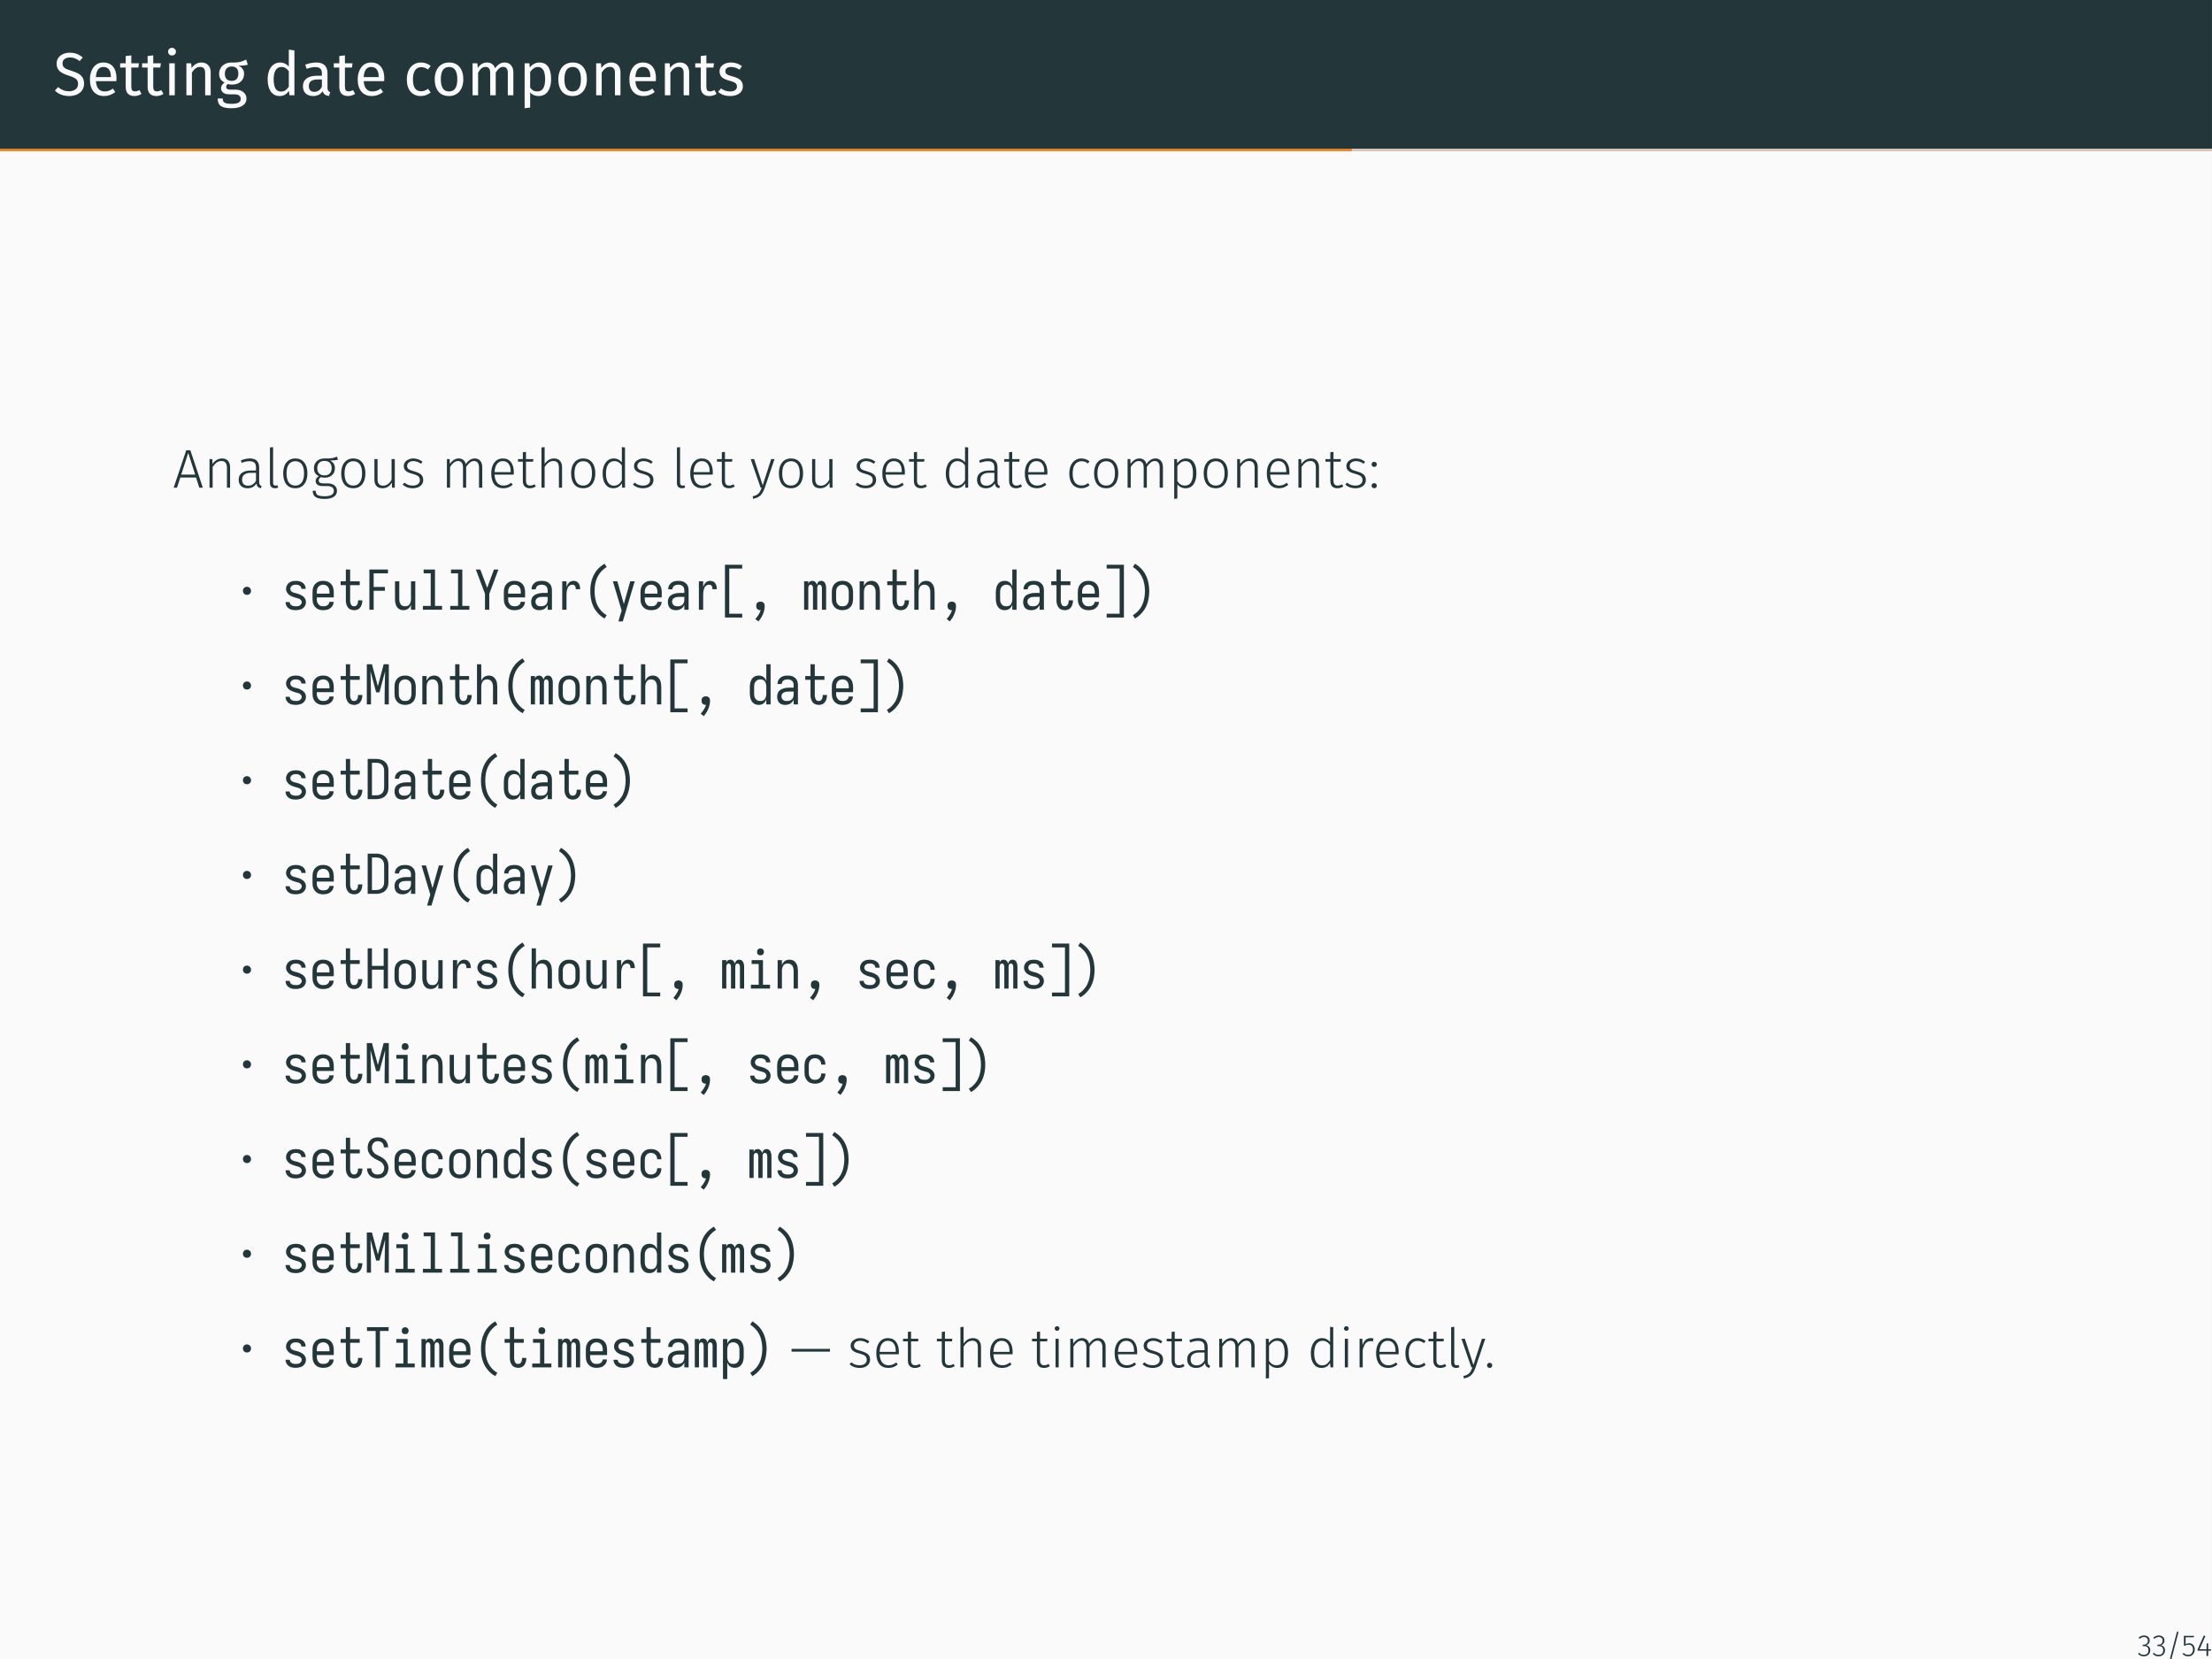 <?xml version="1.0" encoding="UTF-8"?>
<svg xmlns="http://www.w3.org/2000/svg" xmlns:xlink="http://www.w3.org/1999/xlink" width="362.83pt" height="272.13pt" viewBox="0 0 362.83 272.13" version="1.1">
<rect x="0" y="0" width="362.83" height="272.13" fill="#808080" stroke="none"/>
<defs>
<g>
<symbol overflow="visible" id="glyph0-0">
<path style="stroke:none;" d="M 5.406 -10.469 L 5.406 3.484 L 1.219 3.484 L 1.219 -10.469 Z M 4.875 -9.953 L 1.781 -9.953 L 1.781 2.969 L 4.875 2.969 Z M 3.234 -4.5 C 3.629 -4.5 3.91 -4.391 4.078 -4.172 C 4.254 -3.961 4.344 -3.688 4.344 -3.344 C 4.344 -3 4.266 -2.727 4.109 -2.531 C 3.961 -2.344 3.723 -2.223 3.391 -2.172 L 3.391 -1.719 C 3.391 -1.645 3.363 -1.586 3.312 -1.547 C 3.258 -1.504 3.203 -1.484 3.141 -1.484 C 3.078 -1.484 3.02 -1.504 2.969 -1.547 C 2.914 -1.586 2.891 -1.645 2.891 -1.719 L 2.891 -2.562 C 3.242 -2.582 3.484 -2.645 3.609 -2.75 C 3.734 -2.863 3.797 -3.055 3.797 -3.328 C 3.797 -3.547 3.75 -3.711 3.656 -3.828 C 3.57 -3.953 3.414 -4.016 3.188 -4.016 C 3 -4.016 2.828 -3.977 2.672 -3.906 C 2.617 -3.883 2.578 -3.875 2.547 -3.875 C 2.473 -3.875 2.41 -3.895 2.359 -3.938 C 2.316 -3.977 2.297 -4.035 2.297 -4.109 C 2.297 -4.234 2.395 -4.328 2.594 -4.391 C 2.789 -4.461 3.004 -4.5 3.234 -4.5 Z M 3.141 -1.203 C 3.242 -1.203 3.328 -1.164 3.391 -1.094 C 3.453 -1.031 3.484 -0.945 3.484 -0.844 C 3.484 -0.738 3.453 -0.648 3.391 -0.578 C 3.328 -0.516 3.242 -0.484 3.141 -0.484 C 3.035 -0.484 2.953 -0.516 2.891 -0.578 C 2.828 -0.648 2.797 -0.738 2.797 -0.844 C 2.797 -0.945 2.828 -1.031 2.891 -1.094 C 2.953 -1.164 3.035 -1.203 3.141 -1.203 Z M 3.141 -1.203 "/>
</symbol>
<symbol overflow="visible" id="glyph0-1">
<path style="stroke:none;" d="M 2.688 -6.984 C 3.145 -6.984 3.535 -6.914 3.859 -6.781 C 4.191 -6.656 4.508 -6.457 4.812 -6.188 L 4.297 -5.609 C 4.035 -5.816 3.781 -5.969 3.531 -6.062 C 3.281 -6.156 3.016 -6.203 2.734 -6.203 C 2.367 -6.203 2.07 -6.117 1.844 -5.953 C 1.613 -5.797 1.5 -5.555 1.5 -5.234 C 1.5 -5.035 1.535 -4.867 1.609 -4.734 C 1.691 -4.598 1.836 -4.473 2.047 -4.359 C 2.266 -4.242 2.582 -4.125 3 -4 C 3.438 -3.863 3.797 -3.719 4.078 -3.562 C 4.359 -3.414 4.586 -3.207 4.766 -2.938 C 4.941 -2.664 5.031 -2.32 5.031 -1.906 C 5.031 -1.508 4.93 -1.16 4.734 -0.859 C 4.547 -0.555 4.266 -0.316 3.891 -0.141 C 3.523 0.035 3.086 0.125 2.578 0.125 C 1.629 0.125 0.852 -0.172 0.25 -0.766 L 0.766 -1.344 C 1.047 -1.113 1.328 -0.941 1.609 -0.828 C 1.898 -0.711 2.223 -0.656 2.578 -0.656 C 2.992 -0.656 3.344 -0.758 3.625 -0.969 C 3.906 -1.176 4.047 -1.484 4.047 -1.891 C 4.047 -2.109 4 -2.289 3.906 -2.438 C 3.82 -2.594 3.676 -2.727 3.469 -2.844 C 3.258 -2.969 2.957 -3.086 2.562 -3.203 C 1.852 -3.422 1.336 -3.676 1.016 -3.969 C 0.691 -4.27 0.531 -4.676 0.531 -5.188 C 0.531 -5.539 0.617 -5.852 0.797 -6.125 C 0.984 -6.395 1.238 -6.602 1.562 -6.75 C 1.895 -6.906 2.27 -6.984 2.688 -6.984 Z M 2.688 -6.984 "/>
</symbol>
<symbol overflow="visible" id="glyph0-2">
<path style="stroke:none;" d="M 4.922 -2.781 C 4.922 -2.625 4.91 -2.469 4.891 -2.312 L 1.547 -2.312 C 1.586 -1.738 1.734 -1.312 1.984 -1.031 C 2.234 -0.758 2.555 -0.625 2.953 -0.625 C 3.211 -0.625 3.445 -0.66 3.656 -0.734 C 3.875 -0.805 4.098 -0.926 4.328 -1.094 L 4.719 -0.531 C 4.164 -0.094 3.555 0.125 2.891 0.125 C 2.16 0.125 1.586 -0.113 1.172 -0.594 C 0.766 -1.07 0.562 -1.734 0.562 -2.578 C 0.562 -3.117 0.648 -3.598 0.828 -4.016 C 1.004 -4.441 1.254 -4.773 1.578 -5.016 C 1.91 -5.254 2.301 -5.375 2.75 -5.375 C 3.445 -5.375 3.984 -5.145 4.359 -4.688 C 4.734 -4.227 4.922 -3.594 4.922 -2.781 Z M 4 -3.047 C 4 -3.566 3.895 -3.961 3.688 -4.234 C 3.488 -4.504 3.18 -4.641 2.766 -4.641 C 2.016 -4.641 1.609 -4.086 1.547 -2.984 L 4 -2.984 Z M 4 -3.047 "/>
</symbol>
<symbol overflow="visible" id="glyph0-3">
<path style="stroke:none;" d="M 3.594 -0.234 C 3.25 0.004 2.859 0.125 2.422 0.125 C 1.973 0.125 1.625 0 1.375 -0.25 C 1.125 -0.508 1 -0.883 1 -1.375 L 1 -4.547 L 0.094 -4.547 L 0.094 -5.25 L 1 -5.25 L 1 -6.438 L 1.922 -6.547 L 1.922 -5.25 L 3.172 -5.25 L 3.078 -4.547 L 1.922 -4.547 L 1.922 -1.422 C 1.922 -1.141 1.969 -0.938 2.062 -0.812 C 2.164 -0.695 2.328 -0.641 2.547 -0.641 C 2.754 -0.641 2.988 -0.707 3.25 -0.844 Z M 3.594 -0.234 "/>
</symbol>
<symbol overflow="visible" id="glyph0-4">
<path style="stroke:none;" d="M 1.859 -5.25 L 1.859 0 L 0.953 0 L 0.953 -5.25 Z M 1.391 -7.781 C 1.586 -7.781 1.742 -7.719 1.859 -7.594 C 1.984 -7.477 2.047 -7.328 2.047 -7.141 C 2.047 -6.961 1.984 -6.816 1.859 -6.703 C 1.742 -6.586 1.586 -6.531 1.391 -6.531 C 1.211 -6.531 1.062 -6.586 0.938 -6.703 C 0.82 -6.816 0.766 -6.961 0.766 -7.141 C 0.766 -7.328 0.82 -7.477 0.938 -7.594 C 1.062 -7.719 1.211 -7.781 1.391 -7.781 Z M 1.391 -7.781 "/>
</symbol>
<symbol overflow="visible" id="glyph0-5">
<path style="stroke:none;" d="M 3.422 -5.375 C 3.898 -5.375 4.27 -5.227 4.531 -4.938 C 4.801 -4.656 4.938 -4.266 4.938 -3.766 L 4.938 0 L 4.031 0 L 4.031 -3.641 C 4.031 -4.016 3.957 -4.273 3.812 -4.422 C 3.676 -4.578 3.473 -4.656 3.203 -4.656 C 2.922 -4.656 2.672 -4.57 2.453 -4.406 C 2.242 -4.25 2.047 -4.023 1.859 -3.734 L 1.859 0 L 0.953 0 L 0.953 -5.25 L 1.734 -5.25 L 1.812 -4.469 C 2 -4.75 2.227 -4.969 2.5 -5.125 C 2.781 -5.289 3.086 -5.375 3.422 -5.375 Z M 3.422 -5.375 "/>
</symbol>
<symbol overflow="visible" id="glyph0-6">
<path style="stroke:none;" d="M 5.188 -5.016 C 4.988 -4.953 4.77 -4.91 4.531 -4.891 C 4.289 -4.867 4 -4.859 3.656 -4.859 C 4.27 -4.578 4.578 -4.133 4.578 -3.531 C 4.578 -3 4.395 -2.566 4.031 -2.234 C 3.676 -1.91 3.191 -1.75 2.578 -1.75 C 2.336 -1.75 2.113 -1.781 1.906 -1.844 C 1.82 -1.789 1.754 -1.719 1.703 -1.625 C 1.66 -1.539 1.641 -1.453 1.641 -1.359 C 1.641 -1.066 1.867 -0.922 2.328 -0.922 L 3.172 -0.922 C 3.523 -0.922 3.836 -0.859 4.109 -0.734 C 4.379 -0.609 4.586 -0.438 4.734 -0.219 C 4.891 0 4.969 0.25 4.969 0.531 C 4.969 1.039 4.754 1.43 4.328 1.703 C 3.91 1.984 3.301 2.125 2.5 2.125 C 1.938 2.125 1.488 2.066 1.156 1.953 C 0.832 1.836 0.598 1.66 0.453 1.422 C 0.316 1.191 0.25 0.895 0.25 0.531 L 1.078 0.531 C 1.078 0.738 1.113 0.906 1.188 1.031 C 1.27 1.156 1.414 1.25 1.625 1.312 C 1.832 1.375 2.125 1.406 2.5 1.406 C 3.051 1.406 3.441 1.336 3.672 1.203 C 3.91 1.066 4.031 0.863 4.031 0.594 C 4.031 0.344 3.938 0.156 3.75 0.031 C 3.57 -0.094 3.316 -0.156 2.984 -0.156 L 2.156 -0.156 C 1.707 -0.156 1.367 -0.25 1.141 -0.438 C 0.91 -0.633 0.797 -0.875 0.797 -1.156 C 0.797 -1.332 0.844 -1.5 0.938 -1.656 C 1.039 -1.812 1.188 -1.953 1.375 -2.078 C 1.07 -2.242 0.848 -2.441 0.703 -2.672 C 0.555 -2.91 0.484 -3.195 0.484 -3.531 C 0.484 -3.883 0.57 -4.203 0.75 -4.484 C 0.926 -4.766 1.164 -4.984 1.469 -5.141 C 1.781 -5.297 2.129 -5.375 2.516 -5.375 C 2.922 -5.363 3.266 -5.375 3.547 -5.406 C 3.828 -5.445 4.055 -5.5 4.234 -5.562 C 4.422 -5.625 4.648 -5.719 4.922 -5.844 Z M 2.516 -4.719 C 2.172 -4.719 1.898 -4.609 1.703 -4.391 C 1.516 -4.172 1.422 -3.883 1.422 -3.531 C 1.422 -3.176 1.516 -2.891 1.703 -2.672 C 1.898 -2.461 2.176 -2.359 2.531 -2.359 C 2.895 -2.359 3.172 -2.461 3.359 -2.672 C 3.547 -2.879 3.641 -3.172 3.641 -3.547 C 3.641 -4.328 3.266 -4.719 2.516 -4.719 Z M 2.516 -4.719 "/>
</symbol>
<symbol overflow="visible" id="glyph0-7">
<path style="stroke:none;" d="M 5.016 -7.359 L 5.016 0 L 4.203 0 L 4.109 -0.734 C 3.941 -0.461 3.727 -0.25 3.469 -0.094 C 3.207 0.051 2.922 0.125 2.609 0.125 C 1.984 0.125 1.492 -0.117 1.141 -0.609 C 0.797 -1.109 0.625 -1.773 0.625 -2.609 C 0.625 -3.141 0.703 -3.613 0.859 -4.031 C 1.023 -4.457 1.266 -4.785 1.578 -5.016 C 1.891 -5.254 2.258 -5.375 2.688 -5.375 C 3.219 -5.375 3.688 -5.156 4.094 -4.719 L 4.094 -7.484 Z M 2.797 -0.609 C 3.078 -0.609 3.316 -0.672 3.516 -0.797 C 3.711 -0.93 3.906 -1.129 4.094 -1.391 L 4.094 -3.953 C 3.926 -4.18 3.742 -4.352 3.547 -4.469 C 3.348 -4.582 3.125 -4.641 2.875 -4.641 C 2.469 -4.641 2.156 -4.469 1.938 -4.125 C 1.719 -3.789 1.609 -3.289 1.609 -2.625 C 1.609 -1.945 1.707 -1.441 1.906 -1.109 C 2.113 -0.773 2.41 -0.609 2.797 -0.609 Z M 2.797 -0.609 "/>
</symbol>
<symbol overflow="visible" id="glyph0-8">
<path style="stroke:none;" d="M 4.484 -1.219 C 4.484 -1.008 4.52 -0.852 4.594 -0.75 C 4.664 -0.645 4.773 -0.566 4.922 -0.516 L 4.719 0.125 C 4.445 0.082 4.227 0.004 4.062 -0.109 C 3.895 -0.234 3.77 -0.422 3.688 -0.672 C 3.332 -0.141 2.812 0.125 2.125 0.125 C 1.602 0.125 1.191 -0.02 0.891 -0.312 C 0.598 -0.602 0.453 -0.988 0.453 -1.469 C 0.453 -2.02 0.648 -2.445 1.047 -2.75 C 1.453 -3.051 2.023 -3.203 2.766 -3.203 L 3.562 -3.203 L 3.562 -3.594 C 3.562 -3.957 3.473 -4.219 3.297 -4.375 C 3.117 -4.539 2.844 -4.625 2.469 -4.625 C 2.082 -4.625 1.613 -4.531 1.062 -4.344 L 0.828 -5.016 C 1.473 -5.254 2.078 -5.375 2.641 -5.375 C 3.254 -5.375 3.711 -5.223 4.016 -4.922 C 4.328 -4.617 4.484 -4.188 4.484 -3.625 Z M 2.328 -0.562 C 2.859 -0.562 3.27 -0.836 3.562 -1.391 L 3.562 -2.594 L 2.875 -2.594 C 1.906 -2.594 1.422 -2.234 1.422 -1.516 C 1.422 -1.203 1.5 -0.961 1.656 -0.797 C 1.812 -0.641 2.035 -0.562 2.328 -0.562 Z M 2.328 -0.562 "/>
</symbol>
<symbol overflow="visible" id="glyph0-9">
<path style="stroke:none;" d="M 2.859 -5.375 C 3.172 -5.375 3.457 -5.328 3.719 -5.234 C 3.977 -5.148 4.227 -5.008 4.469 -4.812 L 4.031 -4.234 C 3.844 -4.359 3.66 -4.453 3.484 -4.516 C 3.305 -4.578 3.113 -4.609 2.906 -4.609 C 2.477 -4.609 2.145 -4.438 1.906 -4.094 C 1.676 -3.758 1.562 -3.266 1.562 -2.609 C 1.562 -1.941 1.676 -1.445 1.906 -1.125 C 2.133 -0.812 2.469 -0.656 2.906 -0.656 C 3.102 -0.656 3.289 -0.688 3.469 -0.75 C 3.645 -0.812 3.836 -0.914 4.047 -1.062 L 4.469 -0.453 C 3.988 -0.066 3.453 0.125 2.859 0.125 C 2.148 0.125 1.586 -0.113 1.172 -0.594 C 0.766 -1.07 0.562 -1.734 0.562 -2.578 C 0.562 -3.141 0.656 -3.629 0.844 -4.047 C 1.031 -4.461 1.297 -4.785 1.641 -5.016 C 1.984 -5.254 2.391 -5.375 2.859 -5.375 Z M 2.859 -5.375 "/>
</symbol>
<symbol overflow="visible" id="glyph0-10">
<path style="stroke:none;" d="M 2.922 -5.375 C 3.66 -5.375 4.234 -5.125 4.641 -4.625 C 5.047 -4.133 5.25 -3.469 5.25 -2.625 C 5.25 -2.082 5.156 -1.602 4.969 -1.188 C 4.781 -0.77 4.508 -0.445 4.156 -0.219 C 3.812 0.008 3.395 0.125 2.906 0.125 C 2.164 0.125 1.586 -0.117 1.172 -0.609 C 0.766 -1.109 0.562 -1.781 0.562 -2.625 C 0.562 -3.164 0.656 -3.645 0.844 -4.062 C 1.031 -4.477 1.301 -4.801 1.656 -5.031 C 2.008 -5.258 2.43 -5.375 2.922 -5.375 Z M 2.922 -4.641 C 2.016 -4.641 1.562 -3.969 1.562 -2.625 C 1.562 -1.289 2.008 -0.625 2.906 -0.625 C 3.812 -0.625 4.266 -1.289 4.266 -2.625 C 4.266 -3.969 3.816 -4.641 2.922 -4.641 Z M 2.922 -4.641 "/>
</symbol>
<symbol overflow="visible" id="glyph0-11">
<path style="stroke:none;" d="M 6.219 -5.375 C 6.656 -5.375 7 -5.227 7.25 -4.938 C 7.508 -4.645 7.641 -4.254 7.641 -3.766 L 7.641 0 L 6.734 0 L 6.734 -3.641 C 6.734 -4.316 6.484 -4.656 5.984 -4.656 C 5.734 -4.656 5.516 -4.578 5.328 -4.422 C 5.148 -4.273 4.957 -4.047 4.75 -3.734 L 4.75 0 L 3.844 0 L 3.844 -3.641 C 3.844 -4.316 3.594 -4.656 3.094 -4.656 C 2.832 -4.656 2.609 -4.578 2.422 -4.422 C 2.242 -4.273 2.055 -4.047 1.859 -3.734 L 1.859 0 L 0.953 0 L 0.953 -5.25 L 1.734 -5.25 L 1.812 -4.484 C 2.207 -5.078 2.711 -5.375 3.328 -5.375 C 3.648 -5.375 3.926 -5.289 4.156 -5.125 C 4.383 -4.957 4.551 -4.723 4.656 -4.422 C 4.863 -4.734 5.094 -4.969 5.344 -5.125 C 5.594 -5.289 5.883 -5.375 6.219 -5.375 Z M 6.219 -5.375 "/>
</symbol>
<symbol overflow="visible" id="glyph0-12">
<path style="stroke:none;" d="M 3.359 -5.375 C 4.023 -5.375 4.516 -5.133 4.828 -4.656 C 5.141 -4.176 5.297 -3.5 5.297 -2.625 C 5.297 -1.801 5.117 -1.133 4.766 -0.625 C 4.41 -0.125 3.898 0.125 3.234 0.125 C 2.648 0.125 2.191 -0.078 1.859 -0.484 L 1.859 2.016 L 0.953 2.125 L 0.953 -5.25 L 1.734 -5.25 L 1.797 -4.547 C 1.992 -4.805 2.227 -5.008 2.5 -5.156 C 2.77 -5.301 3.055 -5.375 3.359 -5.375 Z M 3.016 -0.625 C 3.879 -0.625 4.312 -1.289 4.312 -2.625 C 4.312 -3.969 3.914 -4.641 3.125 -4.641 C 2.863 -4.641 2.629 -4.562 2.422 -4.406 C 2.211 -4.258 2.023 -4.066 1.859 -3.828 L 1.859 -1.266 C 1.992 -1.055 2.16 -0.895 2.359 -0.781 C 2.555 -0.676 2.773 -0.625 3.016 -0.625 Z M 3.016 -0.625 "/>
</symbol>
<symbol overflow="visible" id="glyph0-13">
<path style="stroke:none;" d="M 2.375 -5.375 C 2.727 -5.375 3.047 -5.32 3.328 -5.219 C 3.617 -5.125 3.895 -4.977 4.156 -4.781 L 3.766 -4.203 C 3.523 -4.348 3.297 -4.457 3.078 -4.531 C 2.867 -4.602 2.645 -4.641 2.406 -4.641 C 2.102 -4.641 1.863 -4.578 1.688 -4.453 C 1.52 -4.336 1.438 -4.172 1.438 -3.953 C 1.438 -3.742 1.516 -3.578 1.672 -3.453 C 1.836 -3.336 2.133 -3.223 2.562 -3.109 C 3.145 -2.961 3.582 -2.766 3.875 -2.516 C 4.164 -2.266 4.312 -1.914 4.312 -1.469 C 4.312 -0.957 4.109 -0.562 3.703 -0.281 C 3.297 -0.008 2.805 0.125 2.234 0.125 C 1.43 0.125 0.77 -0.102 0.25 -0.562 L 0.734 -1.125 C 1.18 -0.789 1.676 -0.625 2.219 -0.625 C 2.562 -0.625 2.832 -0.691 3.031 -0.828 C 3.238 -0.973 3.344 -1.172 3.344 -1.422 C 3.344 -1.598 3.305 -1.738 3.234 -1.844 C 3.16 -1.957 3.031 -2.055 2.844 -2.141 C 2.664 -2.223 2.406 -2.312 2.062 -2.406 C 1.5 -2.551 1.094 -2.742 0.844 -2.984 C 0.602 -3.234 0.484 -3.547 0.484 -3.922 C 0.484 -4.203 0.562 -4.453 0.719 -4.672 C 0.883 -4.891 1.109 -5.062 1.391 -5.188 C 1.68 -5.312 2.008 -5.375 2.375 -5.375 Z M 2.375 -5.375 "/>
</symbol>
<symbol overflow="visible" id="glyph1-0">
<path style="stroke:none;" d="M 4.875 -9.422 L 4.875 3.141 L 1.109 3.141 L 1.109 -9.422 Z M 4.391 -8.953 L 1.594 -8.953 L 1.594 2.672 L 4.391 2.672 Z M 2.906 -4.047 C 3.258 -4.047 3.516 -3.945 3.672 -3.75 C 3.828 -3.562 3.906 -3.316 3.906 -3.016 C 3.906 -2.691 3.836 -2.441 3.703 -2.266 C 3.566 -2.098 3.348 -1.992 3.047 -1.953 L 3.047 -1.547 C 3.047 -1.484 3.023 -1.43 2.984 -1.391 C 2.941 -1.359 2.891 -1.344 2.828 -1.344 C 2.766 -1.344 2.707 -1.359 2.656 -1.391 C 2.613 -1.43 2.594 -1.484 2.594 -1.547 L 2.594 -2.312 C 2.914 -2.32 3.133 -2.375 3.25 -2.469 C 3.363 -2.57 3.422 -2.75 3.422 -3 C 3.422 -3.195 3.379 -3.348 3.297 -3.453 C 3.223 -3.555 3.082 -3.609 2.875 -3.609 C 2.695 -3.609 2.539 -3.578 2.406 -3.516 C 2.352 -3.492 2.312 -3.484 2.281 -3.484 C 2.219 -3.484 2.164 -3.504 2.125 -3.547 C 2.094 -3.586 2.078 -3.633 2.078 -3.688 C 2.078 -3.801 2.16 -3.891 2.328 -3.953 C 2.504 -4.016 2.695 -4.047 2.906 -4.047 Z M 2.828 -1.078 C 2.91 -1.078 2.984 -1.047 3.047 -0.984 C 3.109 -0.922 3.141 -0.848 3.141 -0.766 C 3.141 -0.672 3.109 -0.594 3.047 -0.531 C 2.984 -0.469 2.91 -0.438 2.828 -0.438 C 2.734 -0.438 2.656 -0.469 2.594 -0.531 C 2.539 -0.594 2.516 -0.672 2.516 -0.766 C 2.516 -0.848 2.539 -0.922 2.594 -0.984 C 2.656 -1.047 2.734 -1.078 2.828 -1.078 Z M 2.828 -1.078 "/>
</symbol>
<symbol overflow="visible" id="glyph1-1">
<path style="stroke:none;" d="M 4.344 0 L 3.812 -1.672 L 1.234 -1.672 L 0.688 0 L 0.141 0 L 2.203 -6.141 L 2.875 -6.141 L 4.922 0 Z M 1.375 -2.141 L 3.672 -2.141 L 2.531 -5.703 Z M 1.375 -2.141 "/>
</symbol>
<symbol overflow="visible" id="glyph1-2">
<path style="stroke:none;" d="M 3.016 -4.797 C 3.441 -4.797 3.766 -4.664 3.984 -4.406 C 4.211 -4.156 4.328 -3.805 4.328 -3.359 L 4.328 0 L 3.812 0 L 3.812 -3.281 C 3.812 -3.656 3.734 -3.93 3.578 -4.109 C 3.43 -4.285 3.211 -4.375 2.922 -4.375 C 2.617 -4.375 2.352 -4.289 2.125 -4.125 C 1.895 -3.957 1.676 -3.719 1.469 -3.406 L 1.469 0 L 0.953 0 L 0.953 -4.688 L 1.406 -4.688 L 1.453 -3.891 C 1.641 -4.172 1.863 -4.391 2.125 -4.547 C 2.395 -4.711 2.691 -4.797 3.016 -4.797 Z M 3.016 -4.797 "/>
</symbol>
<symbol overflow="visible" id="glyph1-3">
<path style="stroke:none;" d="M 3.859 -1.047 C 3.859 -0.797 3.891 -0.613 3.953 -0.5 C 4.016 -0.395 4.117 -0.316 4.266 -0.266 L 4.141 0.094 C 3.93 0.051 3.766 -0.023 3.641 -0.141 C 3.523 -0.266 3.453 -0.445 3.422 -0.688 C 3.098 -0.164 2.609 0.094 1.953 0.094 C 1.504 0.094 1.148 -0.031 0.891 -0.281 C 0.629 -0.531 0.5 -0.867 0.5 -1.297 C 0.5 -1.785 0.672 -2.16 1.016 -2.422 C 1.359 -2.68 1.836 -2.812 2.453 -2.812 L 3.344 -2.812 L 3.344 -3.281 C 3.344 -3.656 3.258 -3.926 3.094 -4.094 C 2.926 -4.258 2.648 -4.344 2.266 -4.344 C 1.898 -4.344 1.473 -4.254 0.984 -4.078 L 0.859 -4.469 C 1.379 -4.688 1.867 -4.797 2.328 -4.797 C 3.348 -4.797 3.859 -4.297 3.859 -3.297 Z M 2.047 -0.328 C 2.609 -0.328 3.039 -0.598 3.344 -1.141 L 3.344 -2.438 L 2.531 -2.438 C 2.051 -2.438 1.688 -2.344 1.438 -2.156 C 1.188 -1.977 1.062 -1.703 1.062 -1.328 C 1.062 -1.004 1.145 -0.754 1.312 -0.578 C 1.488 -0.41 1.734 -0.328 2.047 -0.328 Z M 2.047 -0.328 "/>
</symbol>
<symbol overflow="visible" id="glyph1-4">
<path style="stroke:none;" d="M 1.734 0.094 C 1.473 0.094 1.27 0.02 1.125 -0.125 C 0.977 -0.27 0.906 -0.492 0.906 -0.797 L 0.906 -6.594 L 1.422 -6.656 L 1.422 -0.812 C 1.422 -0.5 1.547 -0.344 1.797 -0.344 C 1.922 -0.344 2.031 -0.363 2.125 -0.406 L 2.266 -0.031 C 2.098 0.051 1.922 0.094 1.734 0.094 Z M 1.734 0.094 "/>
</symbol>
<symbol overflow="visible" id="glyph1-5">
<path style="stroke:none;" d="M 2.562 -4.797 C 3.188 -4.797 3.672 -4.578 4.016 -4.141 C 4.367 -3.711 4.547 -3.117 4.547 -2.359 C 4.547 -1.598 4.367 -1 4.016 -0.562 C 3.66 -0.125 3.176 0.094 2.562 0.094 C 1.938 0.094 1.445 -0.117 1.094 -0.547 C 0.75 -0.984 0.578 -1.582 0.578 -2.344 C 0.578 -2.832 0.656 -3.266 0.812 -3.641 C 0.977 -4.016 1.207 -4.301 1.5 -4.5 C 1.801 -4.695 2.156 -4.797 2.562 -4.797 Z M 2.562 -4.344 C 2.113 -4.344 1.758 -4.172 1.5 -3.828 C 1.25 -3.492 1.125 -3 1.125 -2.344 C 1.125 -1.688 1.25 -1.188 1.5 -0.844 C 1.75 -0.508 2.102 -0.344 2.562 -0.344 C 3.008 -0.344 3.359 -0.508 3.609 -0.844 C 3.867 -1.188 4 -1.691 4 -2.359 C 4 -3.016 3.875 -3.508 3.625 -3.844 C 3.375 -4.176 3.02 -4.344 2.562 -4.344 Z M 2.562 -4.344 "/>
</symbol>
<symbol overflow="visible" id="glyph1-6">
<path style="stroke:none;" d="M 4.438 -4.594 C 4.156 -4.508 3.723 -4.461 3.141 -4.453 C 3.672 -4.203 3.938 -3.781 3.938 -3.188 C 3.938 -2.727 3.781 -2.352 3.469 -2.062 C 3.164 -1.781 2.758 -1.641 2.25 -1.641 C 2.008 -1.641 1.801 -1.672 1.625 -1.734 C 1.52 -1.66 1.438 -1.578 1.375 -1.484 C 1.312 -1.398 1.281 -1.301 1.281 -1.188 C 1.281 -0.863 1.523 -0.703 2.016 -0.703 L 2.781 -0.703 C 3.238 -0.703 3.602 -0.586 3.875 -0.359 C 4.145 -0.141 4.281 0.145 4.281 0.5 C 4.281 0.926 4.109 1.254 3.766 1.484 C 3.43 1.723 2.926 1.844 2.25 1.844 C 1.551 1.844 1.051 1.734 0.75 1.516 C 0.445 1.305 0.297 0.969 0.297 0.5 L 0.781 0.5 C 0.789 0.719 0.836 0.895 0.922 1.031 C 1.016 1.164 1.164 1.258 1.375 1.312 C 1.582 1.375 1.875 1.406 2.25 1.406 C 2.781 1.406 3.164 1.328 3.406 1.172 C 3.645 1.023 3.766 0.805 3.766 0.516 C 3.766 0.266 3.672 0.07 3.484 -0.062 C 3.297 -0.195 3.035 -0.266 2.703 -0.266 L 1.938 -0.266 C 1.562 -0.266 1.273 -0.336 1.078 -0.484 C 0.879 -0.641 0.781 -0.836 0.781 -1.078 C 0.781 -1.234 0.82 -1.379 0.906 -1.516 C 1 -1.66 1.129 -1.785 1.297 -1.891 C 1.023 -2.023 0.82 -2.195 0.688 -2.406 C 0.562 -2.625 0.5 -2.891 0.5 -3.203 C 0.5 -3.672 0.656 -4.051 0.969 -4.344 C 1.289 -4.645 1.707 -4.797 2.219 -4.797 C 2.789 -4.785 3.207 -4.801 3.469 -4.844 C 3.727 -4.895 4 -4.977 4.281 -5.094 Z M 2.219 -4.391 C 1.832 -4.391 1.539 -4.281 1.344 -4.062 C 1.145 -3.844 1.047 -3.555 1.047 -3.203 C 1.047 -2.828 1.148 -2.535 1.359 -2.328 C 1.566 -2.117 1.852 -2.016 2.219 -2.016 C 2.602 -2.016 2.895 -2.117 3.094 -2.328 C 3.301 -2.535 3.406 -2.82 3.406 -3.188 C 3.406 -3.57 3.305 -3.867 3.109 -4.078 C 2.91 -4.285 2.613 -4.391 2.219 -4.391 Z M 2.219 -4.391 "/>
</symbol>
<symbol overflow="visible" id="glyph1-7">
<path style="stroke:none;" d="M 4.25 0 L 3.797 0 L 3.766 -0.828 C 3.391 -0.211 2.879 0.094 2.234 0.094 C 1.805 0.094 1.477 -0.023 1.25 -0.266 C 1.02 -0.516 0.906 -0.875 0.906 -1.344 L 0.906 -4.688 L 1.422 -4.688 L 1.422 -1.391 C 1.422 -1.023 1.5 -0.754 1.656 -0.578 C 1.812 -0.41 2.039 -0.328 2.344 -0.328 C 2.895 -0.328 3.352 -0.648 3.719 -1.297 L 3.719 -4.688 L 4.25 -4.688 Z M 4.25 0 "/>
</symbol>
<symbol overflow="visible" id="glyph1-8">
<path style="stroke:none;" d="M 2.094 -4.797 C 2.383 -4.797 2.648 -4.75 2.891 -4.656 C 3.129 -4.57 3.363 -4.441 3.594 -4.266 L 3.359 -3.922 C 3.141 -4.078 2.93 -4.188 2.734 -4.25 C 2.547 -4.32 2.336 -4.359 2.109 -4.359 C 1.805 -4.359 1.555 -4.285 1.359 -4.141 C 1.172 -3.992 1.078 -3.801 1.078 -3.562 C 1.078 -3.344 1.156 -3.172 1.312 -3.047 C 1.477 -2.922 1.781 -2.801 2.219 -2.688 C 2.75 -2.539 3.129 -2.363 3.359 -2.156 C 3.598 -1.945 3.719 -1.648 3.719 -1.266 C 3.719 -0.848 3.555 -0.516 3.234 -0.266 C 2.91 -0.023 2.508 0.094 2.031 0.094 C 1.664 0.094 1.348 0.039 1.078 -0.062 C 0.816 -0.164 0.57 -0.312 0.344 -0.5 L 0.641 -0.828 C 0.848 -0.66 1.062 -0.535 1.281 -0.453 C 1.5 -0.379 1.742 -0.344 2.016 -0.344 C 2.359 -0.344 2.633 -0.422 2.844 -0.578 C 3.062 -0.734 3.172 -0.953 3.172 -1.234 C 3.172 -1.43 3.133 -1.586 3.062 -1.703 C 2.988 -1.828 2.863 -1.93 2.688 -2.016 C 2.52 -2.098 2.27 -2.188 1.938 -2.281 C 1.438 -2.406 1.078 -2.566 0.859 -2.766 C 0.641 -2.961 0.531 -3.227 0.531 -3.562 C 0.531 -3.789 0.598 -4 0.734 -4.188 C 0.879 -4.375 1.066 -4.52 1.297 -4.625 C 1.535 -4.738 1.801 -4.797 2.094 -4.797 Z M 2.094 -4.797 "/>
</symbol>
<symbol overflow="visible" id="glyph1-9">
<path style="stroke:none;" d="M 5.531 -4.797 C 5.906 -4.797 6.203 -4.664 6.422 -4.406 C 6.641 -4.145 6.75 -3.797 6.75 -3.359 L 6.75 0 L 6.219 0 L 6.219 -3.281 C 6.219 -3.656 6.145 -3.93 6 -4.109 C 5.863 -4.285 5.672 -4.375 5.422 -4.375 C 5.16 -4.375 4.926 -4.285 4.719 -4.109 C 4.508 -3.941 4.305 -3.707 4.109 -3.406 L 4.109 0 L 3.594 0 L 3.594 -3.281 C 3.594 -3.656 3.52 -3.93 3.375 -4.109 C 3.238 -4.285 3.047 -4.375 2.797 -4.375 C 2.523 -4.375 2.285 -4.285 2.078 -4.109 C 1.867 -3.941 1.664 -3.707 1.469 -3.406 L 1.469 0 L 0.953 0 L 0.953 -4.688 L 1.406 -4.688 L 1.438 -3.891 C 1.625 -4.172 1.836 -4.391 2.078 -4.547 C 2.328 -4.711 2.598 -4.797 2.891 -4.797 C 3.191 -4.797 3.441 -4.711 3.641 -4.547 C 3.848 -4.379 3.984 -4.148 4.047 -3.859 C 4.234 -4.148 4.453 -4.379 4.703 -4.547 C 4.953 -4.711 5.227 -4.797 5.531 -4.797 Z M 5.531 -4.797 "/>
</symbol>
<symbol overflow="visible" id="glyph1-10">
<path style="stroke:none;" d="M 4.281 -2.516 C 4.281 -2.391 4.273 -2.266 4.266 -2.141 L 1.125 -2.141 C 1.156 -1.535 1.301 -1.082 1.562 -0.781 C 1.82 -0.488 2.164 -0.344 2.594 -0.344 C 2.832 -0.344 3.047 -0.379 3.234 -0.453 C 3.43 -0.523 3.641 -0.645 3.859 -0.812 L 4.094 -0.469 C 3.863 -0.281 3.625 -0.141 3.375 -0.047 C 3.133 0.047 2.863 0.094 2.562 0.094 C 1.938 0.094 1.445 -0.113 1.094 -0.531 C 0.75 -0.957 0.578 -1.551 0.578 -2.312 C 0.578 -2.801 0.648 -3.234 0.797 -3.609 C 0.953 -3.984 1.172 -4.273 1.453 -4.484 C 1.742 -4.691 2.078 -4.797 2.453 -4.797 C 3.047 -4.797 3.5 -4.594 3.812 -4.188 C 4.125 -3.781 4.281 -3.223 4.281 -2.516 Z M 3.766 -2.688 C 3.766 -3.207 3.656 -3.613 3.438 -3.906 C 3.219 -4.207 2.895 -4.359 2.469 -4.359 C 2.082 -4.359 1.77 -4.207 1.531 -3.906 C 1.289 -3.613 1.156 -3.16 1.125 -2.547 L 3.766 -2.547 Z M 3.766 -2.688 "/>
</symbol>
<symbol overflow="visible" id="glyph1-11">
<path style="stroke:none;" d="M 3.078 -0.203 C 2.785 -0.004 2.457 0.094 2.094 0.094 C 1.738 0.094 1.457 -0.008 1.25 -0.219 C 1.051 -0.426 0.953 -0.734 0.953 -1.141 L 0.953 -4.266 L 0.156 -4.266 L 0.156 -4.688 L 0.953 -4.688 L 0.953 -5.812 L 1.469 -5.875 L 1.469 -4.688 L 2.688 -4.688 L 2.625 -4.266 L 1.469 -4.266 L 1.469 -1.172 C 1.469 -0.891 1.523 -0.68 1.641 -0.547 C 1.754 -0.41 1.926 -0.344 2.156 -0.344 C 2.395 -0.344 2.633 -0.414 2.875 -0.562 Z M 3.078 -0.203 "/>
</symbol>
<symbol overflow="visible" id="glyph1-12">
<path style="stroke:none;" d="M 3.016 -4.797 C 3.441 -4.797 3.766 -4.664 3.984 -4.406 C 4.211 -4.156 4.328 -3.805 4.328 -3.359 L 4.328 0 L 3.812 0 L 3.812 -3.281 C 3.812 -4.008 3.516 -4.375 2.922 -4.375 C 2.617 -4.375 2.352 -4.289 2.125 -4.125 C 1.895 -3.957 1.676 -3.719 1.469 -3.406 L 1.469 0 L 0.953 0 L 0.953 -6.594 L 1.469 -6.656 L 1.469 -3.906 C 1.883 -4.5 2.398 -4.797 3.016 -4.797 Z M 3.016 -4.797 "/>
</symbol>
<symbol overflow="visible" id="glyph1-13">
<path style="stroke:none;" d="M 4.297 -6.594 L 4.297 0 L 3.844 0 L 3.781 -0.719 C 3.457 -0.176 2.988 0.094 2.375 0.094 C 1.832 0.094 1.406 -0.117 1.094 -0.547 C 0.781 -0.984 0.625 -1.578 0.625 -2.328 C 0.625 -2.805 0.695 -3.227 0.844 -3.594 C 0.988 -3.969 1.195 -4.258 1.469 -4.469 C 1.75 -4.688 2.078 -4.797 2.453 -4.797 C 2.984 -4.797 3.426 -4.582 3.781 -4.156 L 3.781 -6.656 Z M 2.453 -0.328 C 2.754 -0.328 3.008 -0.398 3.219 -0.547 C 3.426 -0.691 3.613 -0.91 3.781 -1.203 L 3.781 -3.656 C 3.445 -4.125 3.035 -4.359 2.547 -4.359 C 2.117 -4.359 1.781 -4.18 1.531 -3.828 C 1.289 -3.473 1.172 -2.973 1.172 -2.328 C 1.172 -1.68 1.285 -1.188 1.516 -0.844 C 1.742 -0.5 2.055 -0.328 2.453 -0.328 Z M 2.453 -0.328 "/>
</symbol>
<symbol overflow="visible" id="glyph1-14">
<path style="stroke:none;" d="M 2.453 0.016 C 2.328 0.379 2.188 0.676 2.031 0.906 C 1.883 1.145 1.691 1.336 1.453 1.484 C 1.211 1.641 0.906 1.754 0.531 1.828 L 0.469 1.422 C 0.781 1.348 1.023 1.254 1.203 1.141 C 1.379 1.023 1.52 0.879 1.625 0.703 C 1.727 0.535 1.836 0.301 1.953 0 L 1.766 0 L 0.141 -4.688 L 0.703 -4.688 L 2.109 -0.391 L 3.5 -4.688 L 4.047 -4.688 Z M 2.453 0.016 "/>
</symbol>
<symbol overflow="visible" id="glyph1-15">
<path style="stroke:none;" d="M 2.562 -4.797 C 2.82 -4.797 3.055 -4.754 3.266 -4.672 C 3.484 -4.598 3.691 -4.477 3.891 -4.312 L 3.625 -3.969 C 3.469 -4.094 3.305 -4.188 3.141 -4.25 C 2.973 -4.312 2.785 -4.344 2.578 -4.344 C 2.141 -4.344 1.785 -4.172 1.516 -3.828 C 1.254 -3.484 1.125 -2.984 1.125 -2.328 C 1.125 -1.672 1.254 -1.176 1.516 -0.844 C 1.773 -0.52 2.129 -0.359 2.578 -0.359 C 2.785 -0.359 2.973 -0.391 3.141 -0.453 C 3.316 -0.523 3.488 -0.625 3.656 -0.75 L 3.906 -0.406 C 3.508 -0.07 3.062 0.094 2.562 0.094 C 2.164 0.094 1.816 0 1.516 -0.188 C 1.211 -0.375 0.977 -0.648 0.812 -1.016 C 0.656 -1.379 0.578 -1.812 0.578 -2.312 C 0.578 -2.812 0.656 -3.242 0.812 -3.609 C 0.977 -3.984 1.211 -4.273 1.516 -4.484 C 1.816 -4.691 2.164 -4.797 2.562 -4.797 Z M 2.562 -4.797 "/>
</symbol>
<symbol overflow="visible" id="glyph1-16">
<path style="stroke:none;" d="M 2.891 -4.797 C 3.453 -4.797 3.875 -4.582 4.156 -4.156 C 4.445 -3.738 4.594 -3.145 4.594 -2.375 C 4.594 -1.613 4.438 -1.008 4.125 -0.562 C 3.82 -0.125 3.383 0.094 2.812 0.094 C 2.531 0.094 2.273 0.035 2.047 -0.078 C 1.816 -0.191 1.625 -0.348 1.469 -0.547 L 1.469 1.766 L 0.953 1.844 L 0.953 -4.688 L 1.406 -4.688 L 1.438 -4.016 C 1.613 -4.254 1.828 -4.441 2.078 -4.578 C 2.328 -4.723 2.598 -4.797 2.891 -4.797 Z M 2.703 -0.344 C 3.141 -0.344 3.469 -0.508 3.688 -0.844 C 3.914 -1.188 4.031 -1.695 4.031 -2.375 C 4.031 -3.695 3.617 -4.359 2.797 -4.359 C 2.516 -4.359 2.27 -4.285 2.062 -4.141 C 1.852 -3.992 1.656 -3.797 1.469 -3.547 L 1.469 -1.062 C 1.781 -0.582 2.191 -0.344 2.703 -0.344 Z M 2.703 -0.344 "/>
</symbol>
<symbol overflow="visible" id="glyph1-17">
<path style="stroke:none;" d="M 0.922 -0.75 C 1.047 -0.75 1.148 -0.707 1.234 -0.625 C 1.316 -0.551 1.359 -0.453 1.359 -0.328 C 1.359 -0.203 1.316 -0.098 1.234 -0.016 C 1.148 0.055 1.047 0.094 0.922 0.094 C 0.805 0.094 0.707 0.051 0.625 -0.031 C 0.539 -0.113 0.5 -0.211 0.5 -0.328 C 0.5 -0.453 0.539 -0.551 0.625 -0.625 C 0.707 -0.707 0.805 -0.75 0.922 -0.75 Z M 0.922 -4.25 C 1.047 -4.25 1.148 -4.207 1.234 -4.125 C 1.316 -4.051 1.359 -3.953 1.359 -3.828 C 1.359 -3.703 1.316 -3.598 1.234 -3.516 C 1.148 -3.441 1.047 -3.406 0.922 -3.406 C 0.805 -3.406 0.707 -3.445 0.625 -3.531 C 0.539 -3.613 0.5 -3.711 0.5 -3.828 C 0.5 -3.953 0.539 -4.051 0.625 -4.125 C 0.707 -4.207 0.805 -4.25 0.922 -4.25 Z M 0.922 -4.25 "/>
</symbol>
<symbol overflow="visible" id="glyph1-18">
<path style="stroke:none;" d="M 1.281 -3.766 C 1.477 -3.766 1.641 -3.695 1.766 -3.562 C 1.891 -3.438 1.953 -3.281 1.953 -3.094 C 1.953 -2.906 1.891 -2.75 1.766 -2.625 C 1.641 -2.5 1.477 -2.438 1.281 -2.438 C 1.094 -2.438 0.938 -2.5 0.812 -2.625 C 0.688 -2.75 0.625 -2.91 0.625 -3.109 C 0.625 -3.297 0.688 -3.453 0.812 -3.578 C 0.938 -3.703 1.094 -3.766 1.281 -3.766 Z M 1.281 -3.766 "/>
</symbol>
<symbol overflow="visible" id="glyph1-19">
<path style="stroke:none;" d="M 0.359 -2.578 L 0.359 -3.031 L 6.656 -3.031 L 6.656 -2.578 Z M 0.359 -2.578 "/>
</symbol>
<symbol overflow="visible" id="glyph1-20">
<path style="stroke:none;" d="M 1.469 -4.688 L 1.469 0 L 0.953 0 L 0.953 -4.688 Z M 1.203 -6.75 C 1.316 -6.75 1.41 -6.711 1.484 -6.641 C 1.555 -6.566 1.594 -6.477 1.594 -6.375 C 1.594 -6.27 1.555 -6.18 1.484 -6.109 C 1.41 -6.035 1.316 -6 1.203 -6 C 1.086 -6 0.992 -6.035 0.922 -6.109 C 0.848 -6.18 0.812 -6.27 0.812 -6.375 C 0.812 -6.477 0.848 -6.566 0.922 -6.641 C 0.992 -6.711 1.086 -6.75 1.203 -6.75 Z M 1.203 -6.75 "/>
</symbol>
<symbol overflow="visible" id="glyph1-21">
<path style="stroke:none;" d="M 2.766 -4.797 C 2.953 -4.797 3.109 -4.773 3.234 -4.734 L 3.141 -4.25 C 3.004 -4.281 2.863 -4.297 2.719 -4.297 C 2.406 -4.297 2.148 -4.18 1.953 -3.953 C 1.766 -3.723 1.602 -3.363 1.469 -2.875 L 1.469 0 L 0.953 0 L 0.953 -4.688 L 1.406 -4.688 L 1.438 -3.641 C 1.562 -4.023 1.734 -4.312 1.953 -4.5 C 2.172 -4.695 2.441 -4.797 2.766 -4.797 Z M 2.766 -4.797 "/>
</symbol>
<symbol overflow="visible" id="glyph1-22">
<path style="stroke:none;" d="M 0.922 -0.75 C 1.047 -0.75 1.148 -0.707 1.234 -0.625 C 1.316 -0.551 1.359 -0.453 1.359 -0.328 C 1.359 -0.203 1.316 -0.098 1.234 -0.016 C 1.148 0.055 1.047 0.094 0.922 0.094 C 0.805 0.094 0.707 0.051 0.625 -0.031 C 0.539 -0.113 0.5 -0.211 0.5 -0.328 C 0.5 -0.453 0.539 -0.551 0.625 -0.625 C 0.707 -0.707 0.805 -0.75 0.922 -0.75 Z M 0.922 -0.75 "/>
</symbol>
<symbol overflow="visible" id="glyph2-0">
<path style="stroke:none;" d="M 0.578 0 L 0.578 -6.594 L 3.906 -6.594 L 3.906 0 Z M 0.844 -2.875 L 1.609 -3.828 L 3.594 -6.328 L 2.75 -6.328 L 0.844 -3.922 Z M 0.844 -4.281 L 2.469 -6.328 L 1.625 -6.328 L 0.844 -5.344 Z M 0.844 -5.688 L 1.359 -6.328 L 0.844 -6.328 Z M 0.844 -1.484 L 3.641 -4.969 L 3.641 -6.016 L 0.844 -2.531 Z M 0.844 -0.266 L 1 -0.266 L 3.641 -3.562 L 3.641 -4.625 L 0.844 -1.125 Z M 1.281 -0.266 L 2.125 -0.266 L 3.641 -2.172 L 3.641 -3.219 Z M 2.406 -0.266 L 3.25 -0.266 L 3.641 -0.766 L 3.641 -1.828 Z M 3.641 -0.266 L 3.641 -0.406 L 3.531 -0.266 Z M 3.641 -0.266 "/>
</symbol>
<symbol overflow="visible" id="glyph2-1">
<path style="stroke:none;" d="M 2.234 0.078 C 2.098 0.078 1.961 0.066 1.828 0.047 C 1.691 0.035 1.562 0.008 1.438 -0.031 C 1.312 -0.082 1.191 -0.145 1.078 -0.219 C 0.973 -0.301 0.879 -0.395 0.797 -0.5 C 0.723 -0.602 0.664 -0.719 0.625 -0.844 C 0.582 -0.977 0.562 -1.109 0.562 -1.234 C 0.562 -1.242 0.562 -1.25 0.562 -1.25 L 1.25 -1.25 C 1.25 -1.133 1.281 -1.023 1.344 -0.922 C 1.406 -0.828 1.484 -0.754 1.578 -0.703 C 1.68 -0.648 1.785 -0.613 1.891 -0.594 C 2.004 -0.57 2.117 -0.562 2.234 -0.562 C 2.336 -0.562 2.445 -0.566 2.562 -0.578 C 2.676 -0.598 2.781 -0.633 2.875 -0.688 C 2.969 -0.75 3.047 -0.828 3.109 -0.922 C 3.18 -1.023 3.219 -1.133 3.219 -1.25 C 3.219 -1.332 3.191 -1.41 3.141 -1.484 C 3.098 -1.566 3.039 -1.633 2.969 -1.688 C 2.906 -1.75 2.832 -1.789 2.75 -1.812 C 2.664 -1.844 2.582 -1.867 2.5 -1.891 C 2.352 -1.93 2.207 -1.973 2.062 -2.016 C 1.926 -2.055 1.789 -2.102 1.656 -2.156 C 1.531 -2.207 1.406 -2.27 1.281 -2.344 C 1.156 -2.426 1.047 -2.52 0.953 -2.625 C 0.859 -2.738 0.781 -2.863 0.719 -3 C 0.664 -3.133 0.641 -3.273 0.641 -3.422 C 0.641 -3.547 0.66 -3.672 0.703 -3.797 C 0.742 -3.922 0.801 -4.035 0.875 -4.141 C 0.945 -4.254 1.035 -4.348 1.141 -4.422 C 1.242 -4.504 1.359 -4.566 1.484 -4.609 C 1.609 -4.66 1.734 -4.691 1.859 -4.703 C 1.992 -4.723 2.125 -4.734 2.25 -4.734 C 2.383 -4.734 2.516 -4.723 2.641 -4.703 C 2.766 -4.691 2.883 -4.66 3 -4.609 C 3.125 -4.566 3.238 -4.508 3.344 -4.438 C 3.457 -4.363 3.551 -4.273 3.625 -4.172 C 3.695 -4.066 3.754 -3.945 3.797 -3.812 C 3.836 -3.688 3.859 -3.562 3.859 -3.438 C 3.859 -3.438 3.859 -3.43 3.859 -3.422 L 3.156 -3.422 C 3.156 -3.43 3.156 -3.438 3.156 -3.438 C 3.156 -3.539 3.129 -3.641 3.078 -3.734 C 3.023 -3.828 2.953 -3.898 2.859 -3.953 C 2.766 -4.016 2.664 -4.055 2.562 -4.078 C 2.457 -4.098 2.352 -4.109 2.25 -4.109 C 2.145 -4.109 2.039 -4.098 1.938 -4.078 C 1.832 -4.055 1.734 -4.016 1.641 -3.953 C 1.547 -3.898 1.473 -3.82 1.422 -3.719 C 1.367 -3.625 1.344 -3.523 1.344 -3.422 C 1.344 -3.328 1.367 -3.234 1.422 -3.141 C 1.473 -3.047 1.539 -2.973 1.625 -2.922 C 1.719 -2.867 1.812 -2.828 1.906 -2.797 C 2.008 -2.773 2.109 -2.75 2.203 -2.719 C 2.305 -2.695 2.406 -2.672 2.5 -2.641 C 2.602 -2.609 2.703 -2.578 2.797 -2.547 C 2.891 -2.516 2.977 -2.473 3.062 -2.422 C 3.156 -2.379 3.242 -2.328 3.328 -2.266 C 3.422 -2.211 3.5 -2.148 3.562 -2.078 C 3.633 -2.004 3.695 -1.922 3.75 -1.828 C 3.801 -1.742 3.836 -1.648 3.859 -1.547 C 3.891 -1.453 3.906 -1.352 3.906 -1.25 C 3.906 -1.113 3.883 -0.977 3.844 -0.844 C 3.801 -0.719 3.738 -0.602 3.656 -0.5 C 3.582 -0.395 3.488 -0.301 3.375 -0.219 C 3.258 -0.145 3.141 -0.086 3.016 -0.047 C 2.891 -0.004 2.758 0.023 2.625 0.047 C 2.5 0.066 2.367 0.078 2.234 0.078 Z M 2.234 0.078 "/>
</symbol>
<symbol overflow="visible" id="glyph2-2">
<path style="stroke:none;" d="M 2.266 0.078 C 2.098 0.078 1.93 0.062 1.766 0.031 C 1.609 0 1.457 -0.055 1.312 -0.141 C 1.176 -0.223 1.051 -0.32 0.938 -0.438 C 0.832 -0.562 0.742 -0.695 0.672 -0.844 C 0.609 -0.988 0.562 -1.141 0.531 -1.297 C 0.508 -1.461 0.5 -1.629 0.5 -1.797 L 0.5 -2.875 C 0.5 -3.031 0.508 -3.188 0.531 -3.344 C 0.562 -3.508 0.609 -3.664 0.672 -3.812 C 0.734 -3.957 0.82 -4.094 0.938 -4.219 C 1.051 -4.344 1.176 -4.441 1.312 -4.516 C 1.445 -4.598 1.594 -4.656 1.75 -4.688 C 1.914 -4.719 2.082 -4.734 2.25 -4.734 C 2.406 -4.734 2.562 -4.719 2.719 -4.688 C 2.883 -4.656 3.035 -4.598 3.172 -4.516 C 3.305 -4.441 3.43 -4.344 3.547 -4.219 C 3.66 -4.094 3.75 -3.957 3.812 -3.812 C 3.875 -3.664 3.914 -3.508 3.938 -3.344 C 3.969 -3.188 3.984 -3.031 3.984 -2.875 L 3.984 -2.016 L 1.203 -2.016 L 1.203 -1.797 C 1.203 -1.691 1.207 -1.586 1.219 -1.484 C 1.227 -1.391 1.254 -1.289 1.297 -1.188 C 1.336 -1.094 1.391 -1.004 1.453 -0.922 C 1.516 -0.836 1.586 -0.766 1.672 -0.703 C 1.754 -0.648 1.848 -0.613 1.953 -0.594 C 2.055 -0.57 2.16 -0.562 2.266 -0.562 C 2.379 -0.562 2.492 -0.57 2.609 -0.594 C 2.723 -0.613 2.828 -0.656 2.922 -0.719 C 3.016 -0.781 3.094 -0.859 3.156 -0.953 C 3.219 -1.055 3.254 -1.172 3.266 -1.297 L 3.969 -1.297 C 3.957 -1.148 3.93 -1.016 3.891 -0.891 C 3.848 -0.766 3.785 -0.645 3.703 -0.531 C 3.617 -0.426 3.52 -0.332 3.406 -0.25 C 3.301 -0.164 3.188 -0.098 3.062 -0.047 C 2.938 -0.004 2.801 0.023 2.656 0.047 C 2.52 0.066 2.391 0.078 2.266 0.078 Z M 3.281 -2.641 L 3.281 -2.875 C 3.281 -2.969 3.273 -3.066 3.266 -3.172 C 3.254 -3.273 3.227 -3.375 3.188 -3.469 C 3.156 -3.562 3.109 -3.648 3.047 -3.734 C 2.984 -3.816 2.91 -3.883 2.828 -3.938 C 2.742 -4 2.648 -4.039 2.547 -4.062 C 2.441 -4.094 2.344 -4.109 2.25 -4.109 C 2.145 -4.109 2.039 -4.094 1.938 -4.062 C 1.832 -4.039 1.738 -4 1.656 -3.938 C 1.57 -3.883 1.5 -3.816 1.438 -3.734 C 1.375 -3.648 1.32 -3.562 1.281 -3.469 C 1.25 -3.375 1.227 -3.273 1.219 -3.172 C 1.207 -3.066 1.203 -2.969 1.203 -2.875 L 1.203 -2.641 Z M 3.281 -2.641 "/>
</symbol>
<symbol overflow="visible" id="glyph2-3">
<path style="stroke:none;" d="M 2.828 0.078 C 2.703 0.078 2.57 0.055 2.438 0.016 C 2.301 -0.016 2.176 -0.066 2.062 -0.141 C 1.957 -0.223 1.863 -0.32 1.781 -0.438 C 1.707 -0.551 1.645 -0.672 1.594 -0.797 C 1.551 -0.93 1.52 -1.066 1.5 -1.203 C 1.488 -1.336 1.484 -1.473 1.484 -1.609 L 1.484 -4.031 L 0.625 -4.031 L 0.625 -4.656 L 1.484 -4.656 L 1.484 -6.594 L 2.188 -6.594 L 2.188 -4.656 L 3.766 -4.656 L 3.766 -4.031 L 2.188 -4.031 L 2.188 -1.609 C 2.188 -1.523 2.188 -1.441 2.188 -1.359 C 2.195 -1.285 2.211 -1.211 2.234 -1.141 C 2.254 -1.066 2.273 -0.992 2.297 -0.922 C 2.328 -0.848 2.367 -0.781 2.422 -0.719 C 2.473 -0.664 2.535 -0.625 2.609 -0.594 C 2.68 -0.57 2.754 -0.562 2.828 -0.562 C 2.898 -0.562 2.969 -0.57 3.031 -0.594 C 3.102 -0.613 3.164 -0.645 3.219 -0.688 C 3.27 -0.738 3.312 -0.797 3.344 -0.859 C 3.383 -0.922 3.414 -0.988 3.438 -1.062 C 3.457 -1.133 3.469 -1.203 3.469 -1.266 C 3.477 -1.336 3.484 -1.41 3.484 -1.484 C 3.484 -1.492 3.484 -1.504 3.484 -1.516 C 3.484 -1.523 3.484 -1.535 3.484 -1.547 L 4.188 -1.547 C 4.188 -1.523 4.188 -1.504 4.188 -1.484 C 4.188 -1.473 4.188 -1.461 4.188 -1.453 C 4.188 -1.316 4.172 -1.188 4.141 -1.062 C 4.117 -0.938 4.082 -0.816 4.031 -0.703 C 3.988 -0.586 3.926 -0.477 3.844 -0.375 C 3.77 -0.27 3.676 -0.18 3.562 -0.109 C 3.457 -0.047 3.344 0 3.219 0.031 C 3.094 0.062 2.961 0.078 2.828 0.078 Z M 2.828 0.078 "/>
</symbol>
<symbol overflow="visible" id="glyph2-4">
<path style="stroke:none;" d="M 0.859 0 L 0.859 -6.594 L 3.906 -6.594 L 3.906 -5.969 L 1.562 -5.969 L 1.562 -3.734 L 3.406 -3.734 L 3.406 -3.109 L 1.562 -3.109 L 1.562 0 Z M 0.859 0 "/>
</symbol>
<symbol overflow="visible" id="glyph2-5">
<path style="stroke:none;" d="M 1.969 0.078 C 1.82 0.078 1.676 0.055 1.531 0.016 C 1.383 -0.023 1.254 -0.094 1.141 -0.188 C 1.035 -0.281 0.941 -0.391 0.859 -0.516 C 0.785 -0.648 0.727 -0.785 0.688 -0.922 C 0.645 -1.066 0.613 -1.211 0.594 -1.359 C 0.582 -1.504 0.578 -1.648 0.578 -1.797 L 0.578 -4.656 L 1.281 -4.656 L 1.281 -1.797 C 1.281 -1.691 1.285 -1.586 1.297 -1.484 C 1.305 -1.391 1.328 -1.297 1.359 -1.203 C 1.391 -1.109 1.43 -1.02 1.484 -0.938 C 1.535 -0.852 1.598 -0.781 1.672 -0.719 C 1.754 -0.664 1.844 -0.625 1.938 -0.594 C 2.039 -0.57 2.145 -0.562 2.25 -0.562 C 2.344 -0.562 2.438 -0.57 2.531 -0.594 C 2.633 -0.625 2.723 -0.664 2.797 -0.719 C 2.879 -0.781 2.945 -0.852 3 -0.938 C 3.051 -1.02 3.094 -1.109 3.125 -1.203 C 3.156 -1.297 3.176 -1.391 3.188 -1.484 C 3.195 -1.586 3.203 -1.691 3.203 -1.797 L 3.203 -4.656 L 3.906 -4.656 L 3.906 0 L 3.203 0 L 3.203 -0.812 C 3.16 -0.688 3.098 -0.566 3.016 -0.453 C 2.941 -0.336 2.848 -0.238 2.734 -0.156 C 2.629 -0.07 2.508 -0.016 2.375 0.016 C 2.238 0.055 2.102 0.078 1.969 0.078 Z M 1.969 0.078 "/>
</symbol>
<symbol overflow="visible" id="glyph2-6">
<path style="stroke:none;" d="M 0.672 0 L 0.672 -0.625 L 1.953 -0.625 L 1.953 -5.969 L 0.797 -5.969 L 0.797 -6.594 L 2.656 -6.594 L 2.656 -0.625 L 3.812 -0.625 L 3.812 0 Z M 0.672 0 "/>
</symbol>
<symbol overflow="visible" id="glyph2-7">
<path style="stroke:none;" d="M 1.891 0 L 1.891 -2.609 L 0.391 -6.594 L 1.125 -6.594 L 2.25 -3.594 L 3.359 -6.594 L 4.094 -6.594 L 2.594 -2.609 L 2.594 0 Z M 1.891 0 "/>
</symbol>
<symbol overflow="visible" id="glyph2-8">
<path style="stroke:none;" d="M 1.812 0.078 C 1.633 0.078 1.457 0.051 1.281 0 C 1.102 -0.062 0.953 -0.156 0.828 -0.281 C 0.711 -0.414 0.629 -0.566 0.578 -0.734 C 0.523 -0.91 0.5 -1.086 0.5 -1.266 C 0.5 -1.422 0.52 -1.57 0.562 -1.719 C 0.602 -1.875 0.664 -2.008 0.75 -2.125 C 0.844 -2.25 0.957 -2.348 1.094 -2.422 C 1.227 -2.504 1.367 -2.566 1.516 -2.609 C 1.66 -2.66 1.805 -2.695 1.953 -2.719 C 2.098 -2.738 2.25 -2.75 2.406 -2.75 L 3.203 -2.75 L 3.203 -3.188 C 3.203 -3.312 3.18 -3.438 3.141 -3.562 C 3.098 -3.688 3.031 -3.789 2.938 -3.875 C 2.844 -3.957 2.734 -4.016 2.609 -4.047 C 2.484 -4.086 2.359 -4.109 2.234 -4.109 C 2.109 -4.109 1.988 -4.094 1.875 -4.062 C 1.758 -4.039 1.656 -4 1.562 -3.938 C 1.469 -3.875 1.391 -3.785 1.328 -3.672 C 1.273 -3.566 1.25 -3.457 1.25 -3.344 L 0.562 -3.344 C 0.562 -3.477 0.578 -3.613 0.609 -3.75 C 0.648 -3.883 0.707 -4.004 0.781 -4.109 C 0.863 -4.223 0.957 -4.32 1.062 -4.406 C 1.176 -4.488 1.297 -4.555 1.422 -4.609 C 1.547 -4.66 1.676 -4.691 1.812 -4.703 C 1.957 -4.723 2.098 -4.734 2.234 -4.734 C 2.379 -4.734 2.52 -4.723 2.656 -4.703 C 2.801 -4.68 2.941 -4.641 3.078 -4.578 C 3.211 -4.523 3.332 -4.445 3.438 -4.344 C 3.551 -4.25 3.645 -4.141 3.719 -4.016 C 3.789 -3.891 3.836 -3.754 3.859 -3.609 C 3.891 -3.473 3.906 -3.332 3.906 -3.188 L 3.906 0 L 3.203 0 L 3.203 -0.766 C 3.148 -0.641 3.07 -0.52 2.969 -0.406 C 2.875 -0.289 2.766 -0.195 2.641 -0.125 C 2.516 -0.051 2.379 0 2.234 0.031 C 2.098 0.062 1.957 0.078 1.812 0.078 Z M 2.078 -0.562 C 2.223 -0.562 2.367 -0.578 2.516 -0.609 C 2.66 -0.648 2.785 -0.719 2.891 -0.812 C 3.004 -0.914 3.082 -1.035 3.125 -1.172 C 3.176 -1.316 3.203 -1.461 3.203 -1.609 L 3.203 -2.109 L 2.406 -2.109 C 2.32 -2.109 2.234 -2.102 2.141 -2.094 C 2.047 -2.094 1.953 -2.082 1.859 -2.062 C 1.773 -2.039 1.691 -2.008 1.609 -1.969 C 1.523 -1.926 1.453 -1.875 1.391 -1.812 C 1.328 -1.758 1.281 -1.688 1.25 -1.594 C 1.219 -1.508 1.203 -1.426 1.203 -1.344 C 1.203 -1.227 1.223 -1.117 1.266 -1.016 C 1.305 -0.91 1.367 -0.82 1.453 -0.75 C 1.535 -0.676 1.629 -0.625 1.734 -0.594 C 1.848 -0.57 1.961 -0.562 2.078 -0.562 Z M 2.078 -0.562 "/>
</symbol>
<symbol overflow="visible" id="glyph2-9">
<path style="stroke:none;" d="M 1.109 0 L 1.109 -4.656 L 1.812 -4.656 L 1.812 -3.688 C 1.844 -3.82 1.891 -3.953 1.953 -4.078 C 2.023 -4.203 2.109 -4.316 2.203 -4.422 C 2.297 -4.523 2.41 -4.602 2.547 -4.656 C 2.68 -4.707 2.816 -4.734 2.953 -4.734 C 3.066 -4.734 3.176 -4.719 3.281 -4.688 C 3.395 -4.664 3.492 -4.617 3.578 -4.547 C 3.672 -4.484 3.75 -4.406 3.812 -4.312 C 3.875 -4.219 3.922 -4.117 3.953 -4.016 C 3.992 -3.91 4.02 -3.801 4.031 -3.688 C 4.039 -3.582 4.047 -3.473 4.047 -3.359 L 3.344 -3.359 C 3.344 -3.453 3.332 -3.539 3.312 -3.625 C 3.301 -3.719 3.273 -3.801 3.234 -3.875 C 3.191 -3.945 3.129 -4.004 3.047 -4.047 C 2.961 -4.086 2.879 -4.109 2.797 -4.109 C 2.672 -4.109 2.551 -4.082 2.438 -4.031 C 2.332 -3.977 2.238 -3.906 2.156 -3.812 C 2.082 -3.727 2.023 -3.629 1.984 -3.516 C 1.941 -3.41 1.906 -3.297 1.875 -3.172 C 1.852 -3.055 1.836 -2.938 1.828 -2.812 C 1.816 -2.695 1.812 -2.582 1.812 -2.469 L 1.812 0 Z M 1.109 0 "/>
</symbol>
<symbol overflow="visible" id="glyph2-10">
<path style="stroke:none;" d="M 3.578 1.438 C 3.316 1.301 3.07 1.133 2.844 0.938 C 2.625 0.738 2.422 0.52 2.234 0.281 C 2.055 0.051 1.898 -0.191 1.766 -0.453 C 1.641 -0.723 1.535 -1 1.453 -1.281 C 1.379 -1.57 1.32 -1.863 1.281 -2.156 C 1.25 -2.445 1.234 -2.742 1.234 -3.047 C 1.234 -3.348 1.25 -3.645 1.281 -3.938 C 1.32 -4.227 1.379 -4.516 1.453 -4.797 C 1.535 -5.086 1.641 -5.363 1.766 -5.625 C 1.898 -5.895 2.055 -6.148 2.234 -6.391 C 2.422 -6.629 2.625 -6.844 2.844 -7.031 C 3.07 -7.227 3.316 -7.398 3.578 -7.547 L 3.922 -7 C 3.586 -6.801 3.285 -6.555 3.016 -6.266 C 2.754 -5.973 2.539 -5.648 2.375 -5.297 C 2.219 -4.953 2.102 -4.586 2.031 -4.203 C 1.969 -3.816 1.938 -3.43 1.938 -3.047 C 1.938 -2.66 1.969 -2.273 2.031 -1.891 C 2.102 -1.504 2.219 -1.133 2.375 -0.781 C 2.539 -0.438 2.754 -0.117 3.016 0.172 C 3.285 0.461 3.586 0.703 3.922 0.891 Z M 3.578 1.438 "/>
</symbol>
<symbol overflow="visible" id="glyph2-11">
<path style="stroke:none;" d="M 1.359 1.922 C 1.41 1.742 1.461 1.562 1.516 1.375 C 1.566 1.195 1.617 1.02 1.672 0.844 L 1.891 0.141 L 0.453 -4.656 L 1.188 -4.656 L 2.25 -0.938 L 3.297 -4.656 L 4.031 -4.656 L 2.078 1.922 Z M 1.359 1.922 "/>
</symbol>
<symbol overflow="visible" id="glyph2-12">
<path style="stroke:none;" d="M 0.906 1.281 L 0.906 -7.375 L 3.734 -7.375 L 3.734 -6.75 L 1.609 -6.75 L 1.609 0.656 L 3.734 0.656 L 3.734 1.281 Z M 0.906 1.281 "/>
</symbol>
<symbol overflow="visible" id="glyph2-13">
<path style="stroke:none;" d="M 1.922 1.922 L 1.406 1.531 C 1.594 1.312 1.766 1.082 1.922 0.844 C 2.078 0.602 2.195 0.348 2.281 0.078 C 2.27 0.078 2.258 0.078 2.25 0.078 C 2.25 0.078 2.242 0.078 2.234 0.078 C 2.141 0.078 2.047 0.062 1.953 0.031 C 1.867 0 1.789 -0.047 1.719 -0.109 C 1.656 -0.18 1.609 -0.258 1.578 -0.344 C 1.555 -0.438 1.547 -0.531 1.547 -0.625 C 1.547 -0.719 1.555 -0.812 1.578 -0.906 C 1.609 -1 1.656 -1.078 1.719 -1.141 C 1.789 -1.211 1.867 -1.258 1.953 -1.281 C 2.047 -1.312 2.145 -1.328 2.25 -1.328 C 2.344 -1.328 2.438 -1.312 2.531 -1.281 C 2.625 -1.25 2.703 -1.195 2.766 -1.125 C 2.836 -1.062 2.883 -0.984 2.906 -0.891 C 2.926 -0.797 2.938 -0.695 2.938 -0.594 C 2.938 -0.363 2.91 -0.133 2.859 0.094 C 2.805 0.32 2.734 0.539 2.641 0.75 C 2.555 0.957 2.453 1.16 2.328 1.359 C 2.203 1.555 2.066 1.742 1.922 1.922 Z M 1.922 1.922 "/>
</symbol>
<symbol overflow="visible" id="glyph2-14">
<path style="stroke:none;" d="M 0.438 0 L 0.438 -4.656 L 1.125 -4.656 L 1.125 -4.281 C 1.156 -4.352 1.191 -4.414 1.234 -4.469 C 1.273 -4.531 1.32 -4.582 1.375 -4.625 C 1.438 -4.664 1.5 -4.691 1.562 -4.703 C 1.633 -4.723 1.707 -4.734 1.781 -4.734 C 1.875 -4.734 1.961 -4.719 2.047 -4.688 C 2.129 -4.656 2.203 -4.609 2.266 -4.547 C 2.328 -4.492 2.379 -4.426 2.422 -4.344 C 2.461 -4.27 2.492 -4.188 2.516 -4.094 C 2.547 -4.176 2.582 -4.258 2.625 -4.344 C 2.664 -4.426 2.711 -4.492 2.766 -4.547 C 2.828 -4.609 2.898 -4.656 2.984 -4.688 C 3.066 -4.719 3.156 -4.734 3.25 -4.734 C 3.332 -4.734 3.414 -4.719 3.5 -4.688 C 3.594 -4.656 3.672 -4.609 3.734 -4.547 C 3.805 -4.484 3.859 -4.41 3.891 -4.328 C 3.93 -4.242 3.961 -4.156 3.984 -4.062 C 4.016 -3.977 4.031 -3.891 4.031 -3.797 C 4.039 -3.711 4.047 -3.625 4.047 -3.531 L 4.047 0 L 3.359 0 L 3.359 -3.531 C 3.359 -3.594 3.352 -3.656 3.344 -3.719 C 3.332 -3.789 3.312 -3.852 3.281 -3.906 C 3.25 -3.969 3.203 -4.016 3.141 -4.047 C 3.086 -4.086 3.031 -4.109 2.969 -4.109 C 2.906 -4.109 2.844 -4.086 2.781 -4.047 C 2.727 -4.016 2.688 -3.969 2.656 -3.906 C 2.633 -3.852 2.617 -3.789 2.609 -3.719 C 2.598 -3.656 2.594 -3.594 2.594 -3.531 L 2.594 0 L 1.891 0 L 1.891 -3.531 C 1.891 -3.594 1.883 -3.656 1.875 -3.719 C 1.863 -3.789 1.844 -3.852 1.812 -3.906 C 1.789 -3.969 1.75 -4.016 1.688 -4.047 C 1.633 -4.086 1.578 -4.109 1.516 -4.109 C 1.453 -4.109 1.391 -4.086 1.328 -4.047 C 1.273 -4.016 1.234 -3.969 1.203 -3.906 C 1.172 -3.852 1.148 -3.789 1.141 -3.719 C 1.129 -3.656 1.125 -3.594 1.125 -3.531 L 1.125 0 Z M 0.438 0 "/>
</symbol>
<symbol overflow="visible" id="glyph2-15">
<path style="stroke:none;" d="M 2.25 0.078 C 2.082 0.078 1.914 0.055 1.75 0.016 C 1.594 -0.016 1.445 -0.066 1.312 -0.141 C 1.176 -0.223 1.051 -0.32 0.938 -0.438 C 0.82 -0.562 0.734 -0.695 0.672 -0.844 C 0.609 -0.988 0.562 -1.141 0.531 -1.297 C 0.508 -1.461 0.5 -1.629 0.5 -1.797 L 0.5 -2.875 C 0.5 -3.031 0.508 -3.188 0.531 -3.344 C 0.562 -3.508 0.609 -3.664 0.672 -3.812 C 0.734 -3.957 0.82 -4.094 0.938 -4.219 C 1.051 -4.344 1.176 -4.441 1.312 -4.516 C 1.445 -4.598 1.594 -4.656 1.75 -4.688 C 1.914 -4.719 2.082 -4.734 2.25 -4.734 C 2.406 -4.734 2.562 -4.719 2.719 -4.688 C 2.883 -4.656 3.035 -4.598 3.172 -4.516 C 3.305 -4.441 3.43 -4.344 3.547 -4.219 C 3.66 -4.094 3.75 -3.957 3.812 -3.812 C 3.875 -3.664 3.914 -3.508 3.938 -3.344 C 3.969 -3.188 3.984 -3.031 3.984 -2.875 L 3.984 -1.797 C 3.984 -1.629 3.969 -1.461 3.938 -1.297 C 3.914 -1.141 3.875 -0.988 3.812 -0.844 C 3.75 -0.695 3.66 -0.562 3.547 -0.438 C 3.43 -0.32 3.305 -0.223 3.172 -0.141 C 3.035 -0.066 2.883 -0.016 2.719 0.016 C 2.562 0.055 2.406 0.078 2.25 0.078 Z M 2.25 -0.562 C 2.344 -0.562 2.441 -0.57 2.547 -0.594 C 2.648 -0.613 2.742 -0.648 2.828 -0.703 C 2.91 -0.766 2.984 -0.836 3.047 -0.922 C 3.109 -1.004 3.156 -1.094 3.188 -1.188 C 3.227 -1.289 3.254 -1.391 3.266 -1.484 C 3.273 -1.586 3.281 -1.691 3.281 -1.797 L 3.281 -2.875 C 3.281 -2.969 3.273 -3.066 3.266 -3.172 C 3.254 -3.273 3.227 -3.375 3.188 -3.469 C 3.156 -3.562 3.109 -3.648 3.047 -3.734 C 2.984 -3.816 2.91 -3.883 2.828 -3.938 C 2.742 -4 2.648 -4.039 2.547 -4.062 C 2.441 -4.094 2.344 -4.109 2.25 -4.109 C 2.145 -4.109 2.039 -4.094 1.938 -4.062 C 1.832 -4.039 1.738 -4 1.656 -3.938 C 1.57 -3.883 1.5 -3.816 1.438 -3.734 C 1.375 -3.648 1.32 -3.562 1.281 -3.469 C 1.25 -3.375 1.227 -3.273 1.219 -3.172 C 1.207 -3.066 1.203 -2.969 1.203 -2.875 L 1.203 -1.797 C 1.203 -1.691 1.207 -1.586 1.219 -1.484 C 1.227 -1.391 1.25 -1.289 1.281 -1.188 C 1.32 -1.094 1.375 -1.004 1.438 -0.922 C 1.5 -0.836 1.57 -0.766 1.656 -0.703 C 1.738 -0.648 1.832 -0.613 1.938 -0.594 C 2.039 -0.57 2.145 -0.562 2.25 -0.562 Z M 2.25 -0.562 "/>
</symbol>
<symbol overflow="visible" id="glyph2-16">
<path style="stroke:none;" d="M 0.578 0 L 0.578 -4.656 L 1.281 -4.656 L 1.281 -3.844 C 1.32 -3.969 1.379 -4.086 1.453 -4.203 C 1.535 -4.316 1.629 -4.414 1.734 -4.5 C 1.848 -4.582 1.973 -4.641 2.109 -4.672 C 2.242 -4.711 2.379 -4.734 2.516 -4.734 C 2.66 -4.734 2.805 -4.711 2.953 -4.672 C 3.098 -4.629 3.223 -4.562 3.328 -4.469 C 3.441 -4.375 3.535 -4.266 3.609 -4.141 C 3.691 -4.016 3.754 -3.879 3.797 -3.734 C 3.836 -3.598 3.863 -3.453 3.875 -3.297 C 3.895 -3.148 3.906 -3.008 3.906 -2.875 L 3.906 0 L 3.203 0 L 3.203 -2.875 C 3.203 -2.969 3.195 -3.062 3.188 -3.156 C 3.176 -3.258 3.156 -3.359 3.125 -3.453 C 3.094 -3.547 3.051 -3.633 3 -3.719 C 2.945 -3.801 2.879 -3.875 2.797 -3.938 C 2.723 -4 2.633 -4.039 2.531 -4.062 C 2.438 -4.094 2.344 -4.109 2.25 -4.109 C 2.145 -4.109 2.039 -4.094 1.938 -4.062 C 1.844 -4.039 1.754 -4 1.672 -3.938 C 1.598 -3.875 1.535 -3.801 1.484 -3.719 C 1.43 -3.633 1.391 -3.547 1.359 -3.453 C 1.328 -3.359 1.305 -3.258 1.297 -3.156 C 1.285 -3.062 1.281 -2.969 1.281 -2.875 L 1.281 0 Z M 0.578 0 "/>
</symbol>
<symbol overflow="visible" id="glyph2-17">
<path style="stroke:none;" d="M 0.578 0 L 0.578 -6.594 L 1.281 -6.594 L 1.281 -3.844 C 1.32 -3.969 1.379 -4.086 1.453 -4.203 C 1.535 -4.316 1.629 -4.414 1.734 -4.5 C 1.848 -4.582 1.973 -4.641 2.109 -4.672 C 2.242 -4.711 2.379 -4.734 2.516 -4.734 C 2.66 -4.734 2.805 -4.711 2.953 -4.672 C 3.098 -4.629 3.223 -4.562 3.328 -4.469 C 3.441 -4.375 3.535 -4.266 3.609 -4.141 C 3.691 -4.016 3.754 -3.879 3.797 -3.734 C 3.836 -3.598 3.863 -3.453 3.875 -3.297 C 3.895 -3.148 3.906 -3.008 3.906 -2.875 L 3.906 0 L 3.203 0 L 3.203 -2.875 C 3.203 -2.969 3.195 -3.062 3.188 -3.156 C 3.176 -3.258 3.156 -3.359 3.125 -3.453 C 3.094 -3.547 3.051 -3.633 3 -3.719 C 2.945 -3.801 2.879 -3.875 2.797 -3.938 C 2.723 -4 2.633 -4.039 2.531 -4.062 C 2.438 -4.094 2.344 -4.109 2.25 -4.109 C 2.145 -4.109 2.039 -4.094 1.938 -4.062 C 1.844 -4.039 1.754 -4 1.672 -3.938 C 1.598 -3.875 1.535 -3.801 1.484 -3.719 C 1.43 -3.633 1.391 -3.547 1.359 -3.453 C 1.328 -3.359 1.305 -3.258 1.297 -3.156 C 1.285 -3.062 1.281 -2.969 1.281 -2.875 L 1.281 0 Z M 0.578 0 "/>
</symbol>
<symbol overflow="visible" id="glyph2-18">
<path style="stroke:none;" d="M 1.969 0.078 C 1.812 0.078 1.66 0.055 1.516 0.016 C 1.367 -0.023 1.234 -0.094 1.109 -0.188 C 0.992 -0.281 0.895 -0.391 0.812 -0.516 C 0.738 -0.641 0.676 -0.77 0.625 -0.906 C 0.582 -1.051 0.551 -1.195 0.531 -1.344 C 0.508 -1.488 0.5 -1.641 0.5 -1.797 L 0.5 -2.875 C 0.5 -3.02 0.508 -3.164 0.531 -3.312 C 0.551 -3.469 0.582 -3.613 0.625 -3.75 C 0.676 -3.895 0.738 -4.031 0.812 -4.156 C 0.895 -4.281 0.992 -4.383 1.109 -4.469 C 1.234 -4.562 1.367 -4.629 1.516 -4.672 C 1.66 -4.711 1.812 -4.734 1.969 -4.734 C 2.102 -4.734 2.238 -4.711 2.375 -4.672 C 2.508 -4.641 2.629 -4.582 2.734 -4.5 C 2.848 -4.426 2.941 -4.328 3.016 -4.203 C 3.098 -4.086 3.16 -3.969 3.203 -3.844 L 3.203 -6.594 L 3.906 -6.594 L 3.906 0 L 3.203 0 L 3.203 -0.812 C 3.16 -0.688 3.098 -0.566 3.016 -0.453 C 2.941 -0.336 2.848 -0.238 2.734 -0.156 C 2.629 -0.07 2.508 -0.016 2.375 0.016 C 2.238 0.055 2.102 0.078 1.969 0.078 Z M 2.234 -0.562 C 2.336 -0.562 2.438 -0.57 2.531 -0.594 C 2.633 -0.625 2.723 -0.664 2.797 -0.719 C 2.879 -0.781 2.945 -0.852 3 -0.938 C 3.051 -1.02 3.094 -1.109 3.125 -1.203 C 3.156 -1.297 3.176 -1.391 3.188 -1.484 C 3.195 -1.586 3.203 -1.691 3.203 -1.797 L 3.203 -2.875 C 3.203 -2.969 3.195 -3.062 3.188 -3.156 C 3.176 -3.258 3.156 -3.359 3.125 -3.453 C 3.094 -3.547 3.051 -3.633 3 -3.719 C 2.945 -3.812 2.879 -3.883 2.797 -3.938 C 2.723 -4 2.633 -4.039 2.531 -4.062 C 2.438 -4.094 2.336 -4.109 2.234 -4.109 C 2.129 -4.109 2.023 -4.094 1.922 -4.062 C 1.828 -4.039 1.738 -4 1.656 -3.938 C 1.57 -3.883 1.5 -3.816 1.438 -3.734 C 1.375 -3.648 1.32 -3.562 1.281 -3.469 C 1.25 -3.375 1.227 -3.273 1.219 -3.172 C 1.207 -3.066 1.203 -2.969 1.203 -2.875 L 1.203 -1.797 C 1.203 -1.691 1.207 -1.586 1.219 -1.484 C 1.227 -1.391 1.25 -1.289 1.281 -1.188 C 1.32 -1.094 1.375 -1.004 1.438 -0.922 C 1.5 -0.836 1.57 -0.766 1.656 -0.703 C 1.738 -0.648 1.828 -0.613 1.922 -0.594 C 2.023 -0.57 2.129 -0.562 2.234 -0.562 Z M 2.234 -0.562 "/>
</symbol>
<symbol overflow="visible" id="glyph2-19">
<path style="stroke:none;" d="M 0.75 1.281 L 0.75 0.656 L 2.875 0.656 L 2.875 -6.75 L 0.75 -6.75 L 0.75 -7.375 L 3.578 -7.375 L 3.578 1.281 Z M 0.75 1.281 "/>
</symbol>
<symbol overflow="visible" id="glyph2-20">
<path style="stroke:none;" d="M 0.906 1.438 L 0.562 0.891 C 0.895 0.703 1.191 0.461 1.453 0.172 C 1.723 -0.117 1.938 -0.438 2.094 -0.781 C 2.258 -1.133 2.375 -1.504 2.438 -1.891 C 2.508 -2.273 2.547 -2.66 2.547 -3.047 C 2.547 -3.43 2.508 -3.816 2.438 -4.203 C 2.375 -4.586 2.258 -4.953 2.094 -5.297 C 1.938 -5.648 1.723 -5.973 1.453 -6.266 C 1.191 -6.555 0.895 -6.801 0.562 -7 L 0.906 -7.547 C 1.164 -7.398 1.406 -7.227 1.625 -7.031 C 1.852 -6.844 2.055 -6.629 2.234 -6.391 C 2.422 -6.148 2.578 -5.895 2.703 -5.625 C 2.836 -5.363 2.941 -5.086 3.016 -4.797 C 3.098 -4.516 3.156 -4.227 3.188 -3.938 C 3.227 -3.645 3.25 -3.348 3.25 -3.047 C 3.25 -2.742 3.227 -2.445 3.188 -2.156 C 3.156 -1.863 3.098 -1.57 3.016 -1.281 C 2.941 -1 2.836 -0.723 2.703 -0.453 C 2.578 -0.191 2.422 0.051 2.234 0.281 C 2.055 0.52 1.852 0.738 1.625 0.938 C 1.406 1.133 1.164 1.301 0.906 1.438 Z M 0.906 1.438 "/>
</symbol>
<symbol overflow="visible" id="glyph2-21">
<path style="stroke:none;" d="M 0.438 0 L 0.438 -6.594 L 1.281 -6.594 L 2.25 -2.984 L 3.203 -6.594 L 4.047 -6.594 L 4.047 0 L 3.359 0 L 3.359 -1.312 C 3.359 -2 3.367 -2.688 3.391 -3.375 C 3.41 -4.062 3.426 -4.742 3.438 -5.422 L 2.516 -1.984 L 1.969 -1.984 L 1.047 -5.422 C 1.055 -4.742 1.07 -4.062 1.094 -3.375 C 1.113 -2.688 1.125 -2 1.125 -1.312 L 1.125 0 Z M 0.438 0 "/>
</symbol>
<symbol overflow="visible" id="glyph2-22">
<path style="stroke:none;" d="M 0.578 0 L 0.578 -6.594 L 1.984 -6.594 C 2.16 -6.594 2.332 -6.578 2.5 -6.547 C 2.676 -6.516 2.844 -6.461 3 -6.391 C 3.164 -6.316 3.312 -6.219 3.438 -6.094 C 3.57 -5.977 3.68 -5.844 3.766 -5.688 C 3.848 -5.531 3.906 -5.363 3.938 -5.188 C 3.969 -5.02 3.984 -4.848 3.984 -4.672 L 3.984 -1.922 C 3.984 -1.742 3.969 -1.566 3.938 -1.391 C 3.906 -1.223 3.848 -1.062 3.766 -0.906 C 3.68 -0.75 3.57 -0.609 3.438 -0.484 C 3.312 -0.367 3.164 -0.273 3 -0.203 C 2.844 -0.129 2.676 -0.078 2.5 -0.047 C 2.332 -0.016 2.16 0 1.984 0 Z M 1.984 -0.625 C 2.098 -0.625 2.211 -0.633 2.328 -0.656 C 2.441 -0.676 2.551 -0.711 2.656 -0.766 C 2.758 -0.816 2.852 -0.883 2.938 -0.969 C 3.02 -1.051 3.086 -1.145 3.141 -1.25 C 3.191 -1.352 3.227 -1.461 3.25 -1.578 C 3.27 -1.691 3.281 -1.805 3.281 -1.922 L 3.281 -4.672 C 3.281 -4.785 3.27 -4.898 3.25 -5.016 C 3.227 -5.129 3.191 -5.238 3.141 -5.344 C 3.086 -5.445 3.02 -5.539 2.938 -5.625 C 2.852 -5.707 2.758 -5.773 2.656 -5.828 C 2.551 -5.879 2.441 -5.914 2.328 -5.938 C 2.211 -5.957 2.098 -5.969 1.984 -5.969 L 1.281 -5.969 L 1.281 -0.625 Z M 1.984 -0.625 "/>
</symbol>
<symbol overflow="visible" id="glyph2-23">
<path style="stroke:none;" d="M 0.578 0 L 0.578 -6.594 L 1.281 -6.594 L 1.281 -3.719 L 3.203 -3.719 L 3.203 -6.594 L 3.906 -6.594 L 3.906 0 L 3.203 0 L 3.203 -3.094 L 1.281 -3.094 L 1.281 0 Z M 0.578 0 "/>
</symbol>
<symbol overflow="visible" id="glyph2-24">
<path style="stroke:none;" d="M 0.672 0 L 0.672 -0.625 L 1.953 -0.625 L 1.953 -4.031 L 0.797 -4.031 L 0.797 -4.656 L 2.656 -4.656 L 2.656 -0.625 L 3.812 -0.625 L 3.812 0 Z M 2.234 -5.453 C 2.16 -5.453 2.086 -5.461 2.016 -5.484 C 1.941 -5.504 1.879 -5.539 1.828 -5.594 C 1.773 -5.645 1.738 -5.707 1.719 -5.781 C 1.695 -5.852 1.688 -5.93 1.688 -6.016 C 1.688 -6.086 1.695 -6.16 1.719 -6.234 C 1.738 -6.305 1.773 -6.367 1.828 -6.422 C 1.879 -6.473 1.941 -6.508 2.016 -6.531 C 2.086 -6.562 2.16 -6.578 2.234 -6.578 C 2.316 -6.578 2.395 -6.562 2.469 -6.531 C 2.539 -6.508 2.602 -6.473 2.656 -6.422 C 2.707 -6.367 2.742 -6.305 2.766 -6.234 C 2.797 -6.16 2.812 -6.086 2.812 -6.016 C 2.812 -5.93 2.797 -5.852 2.766 -5.781 C 2.742 -5.707 2.707 -5.645 2.656 -5.594 C 2.602 -5.539 2.539 -5.504 2.469 -5.484 C 2.395 -5.461 2.316 -5.453 2.234 -5.453 Z M 2.234 -5.453 "/>
</symbol>
<symbol overflow="visible" id="glyph2-25">
<path style="stroke:none;" d="M 2.219 0.078 C 2.062 0.078 1.898 0.055 1.734 0.016 C 1.578 -0.016 1.426 -0.066 1.281 -0.141 C 1.145 -0.223 1.023 -0.328 0.922 -0.453 C 0.816 -0.578 0.734 -0.711 0.672 -0.859 C 0.609 -1.004 0.562 -1.156 0.531 -1.312 C 0.508 -1.469 0.5 -1.629 0.5 -1.797 L 0.5 -2.875 C 0.5 -3.031 0.508 -3.188 0.531 -3.344 C 0.562 -3.508 0.609 -3.664 0.672 -3.812 C 0.734 -3.957 0.816 -4.086 0.922 -4.203 C 1.023 -4.328 1.145 -4.43 1.281 -4.516 C 1.426 -4.598 1.578 -4.656 1.734 -4.688 C 1.898 -4.719 2.062 -4.734 2.219 -4.734 C 2.363 -4.734 2.508 -4.719 2.656 -4.688 C 2.812 -4.664 2.957 -4.617 3.094 -4.547 C 3.227 -4.484 3.348 -4.398 3.453 -4.297 C 3.555 -4.191 3.645 -4.07 3.719 -3.938 C 3.789 -3.812 3.844 -3.676 3.875 -3.531 C 3.906 -3.383 3.922 -3.234 3.922 -3.078 C 3.922 -3.078 3.922 -3.07 3.922 -3.062 L 3.234 -3.062 C 3.234 -3.07 3.234 -3.078 3.234 -3.078 C 3.234 -3.211 3.211 -3.344 3.172 -3.469 C 3.129 -3.602 3.055 -3.719 2.953 -3.812 C 2.859 -3.914 2.742 -3.988 2.609 -4.031 C 2.484 -4.082 2.352 -4.109 2.219 -4.109 C 2.113 -4.109 2.008 -4.094 1.906 -4.062 C 1.812 -4.039 1.723 -4 1.641 -3.938 C 1.555 -3.883 1.484 -3.816 1.422 -3.734 C 1.367 -3.648 1.32 -3.562 1.281 -3.469 C 1.25 -3.375 1.227 -3.273 1.219 -3.172 C 1.207 -3.066 1.203 -2.969 1.203 -2.875 L 1.203 -1.797 C 1.203 -1.691 1.207 -1.586 1.219 -1.484 C 1.227 -1.391 1.25 -1.297 1.281 -1.203 C 1.32 -1.109 1.367 -1.02 1.422 -0.938 C 1.484 -0.852 1.555 -0.781 1.641 -0.719 C 1.723 -0.656 1.812 -0.613 1.906 -0.594 C 2.008 -0.57 2.113 -0.562 2.219 -0.562 C 2.352 -0.562 2.484 -0.582 2.609 -0.625 C 2.742 -0.664 2.859 -0.734 2.953 -0.828 C 3.055 -0.93 3.129 -1.047 3.172 -1.172 C 3.211 -1.305 3.234 -1.445 3.234 -1.594 L 3.922 -1.594 C 3.922 -1.594 3.922 -1.586 3.922 -1.578 C 3.922 -1.43 3.906 -1.285 3.875 -1.141 C 3.844 -0.992 3.789 -0.852 3.719 -0.719 C 3.645 -0.582 3.555 -0.461 3.453 -0.359 C 3.348 -0.254 3.227 -0.172 3.094 -0.109 C 2.957 -0.047 2.812 0 2.656 0.031 C 2.508 0.062 2.363 0.078 2.219 0.078 Z M 2.219 0.078 "/>
</symbol>
<symbol overflow="visible" id="glyph2-26">
<path style="stroke:none;" d="M 2.234 0.078 C 2.086 0.078 1.938 0.062 1.781 0.031 C 1.633 0.008 1.492 -0.031 1.359 -0.094 C 1.223 -0.156 1.098 -0.238 0.984 -0.344 C 0.867 -0.445 0.773 -0.562 0.703 -0.688 C 0.629 -0.812 0.57 -0.945 0.531 -1.094 C 0.5 -1.238 0.484 -1.391 0.484 -1.547 C 0.484 -1.555 0.484 -1.562 0.484 -1.562 L 1.188 -1.562 C 1.188 -1.562 1.188 -1.555 1.188 -1.547 C 1.188 -1.422 1.207 -1.289 1.25 -1.156 C 1.301 -1.02 1.375 -0.906 1.469 -0.812 C 1.57 -0.719 1.691 -0.648 1.828 -0.609 C 1.961 -0.578 2.098 -0.562 2.234 -0.562 C 2.367 -0.562 2.504 -0.582 2.641 -0.625 C 2.785 -0.664 2.906 -0.738 3 -0.844 C 3.094 -0.945 3.164 -1.066 3.219 -1.203 C 3.27 -1.348 3.297 -1.488 3.297 -1.625 C 3.297 -1.781 3.266 -1.926 3.203 -2.062 C 3.141 -2.207 3.055 -2.336 2.953 -2.453 C 2.848 -2.566 2.727 -2.66 2.594 -2.734 C 2.457 -2.805 2.316 -2.875 2.172 -2.938 C 2.035 -3.008 1.898 -3.082 1.766 -3.156 C 1.641 -3.227 1.516 -3.312 1.391 -3.406 C 1.266 -3.5 1.148 -3.602 1.047 -3.719 C 0.953 -3.832 0.867 -3.953 0.797 -4.078 C 0.723 -4.211 0.664 -4.352 0.625 -4.5 C 0.594 -4.656 0.578 -4.805 0.578 -4.953 C 0.578 -5.109 0.594 -5.258 0.625 -5.406 C 0.656 -5.551 0.703 -5.691 0.766 -5.828 C 0.836 -5.961 0.926 -6.086 1.031 -6.203 C 1.133 -6.316 1.25 -6.406 1.375 -6.469 C 1.508 -6.539 1.648 -6.586 1.797 -6.609 C 1.953 -6.641 2.102 -6.656 2.25 -6.656 C 2.395 -6.656 2.539 -6.645 2.688 -6.625 C 2.832 -6.602 2.969 -6.555 3.094 -6.484 C 3.227 -6.422 3.348 -6.336 3.453 -6.234 C 3.566 -6.129 3.656 -6.008 3.719 -5.875 C 3.789 -5.75 3.844 -5.613 3.875 -5.469 C 3.906 -5.332 3.922 -5.191 3.922 -5.047 C 3.922 -5.047 3.922 -5.039 3.922 -5.031 C 3.922 -5.02 3.922 -5.016 3.922 -5.016 L 3.234 -5.016 C 3.234 -5.023 3.234 -5.031 3.234 -5.031 C 3.234 -5.164 3.211 -5.297 3.172 -5.422 C 3.129 -5.547 3.062 -5.656 2.969 -5.75 C 2.875 -5.852 2.766 -5.926 2.641 -5.969 C 2.516 -6.008 2.383 -6.031 2.25 -6.031 C 2.113 -6.031 1.977 -6.004 1.844 -5.953 C 1.719 -5.91 1.609 -5.832 1.516 -5.719 C 1.43 -5.613 1.367 -5.492 1.328 -5.359 C 1.285 -5.234 1.266 -5.102 1.266 -4.969 C 1.266 -4.812 1.297 -4.66 1.359 -4.516 C 1.422 -4.379 1.504 -4.254 1.609 -4.141 C 1.711 -4.023 1.832 -3.93 1.969 -3.859 C 2.102 -3.785 2.238 -3.711 2.375 -3.641 C 2.508 -3.578 2.645 -3.508 2.781 -3.438 C 2.914 -3.363 3.039 -3.281 3.156 -3.188 C 3.281 -3.094 3.395 -2.988 3.5 -2.875 C 3.602 -2.758 3.688 -2.633 3.75 -2.5 C 3.82 -2.375 3.879 -2.234 3.922 -2.078 C 3.961 -1.93 3.984 -1.781 3.984 -1.625 C 3.984 -1.477 3.961 -1.328 3.922 -1.172 C 3.891 -1.023 3.836 -0.879 3.766 -0.734 C 3.691 -0.598 3.598 -0.477 3.484 -0.375 C 3.379 -0.27 3.258 -0.18 3.125 -0.109 C 2.988 -0.047 2.844 0 2.688 0.031 C 2.531 0.062 2.379 0.078 2.234 0.078 Z M 2.234 0.078 "/>
</symbol>
<symbol overflow="visible" id="glyph2-27">
<path style="stroke:none;" d="M 1.891 0 L 1.891 -5.969 L 0.469 -5.969 L 0.469 -6.594 L 4.016 -6.594 L 4.016 -5.969 L 2.594 -5.969 L 2.594 0 Z M 1.891 0 "/>
</symbol>
<symbol overflow="visible" id="glyph2-28">
<path style="stroke:none;" d="M 0.578 1.922 L 0.578 -4.656 L 1.281 -4.656 L 1.281 -3.844 C 1.32 -3.969 1.379 -4.086 1.453 -4.203 C 1.535 -4.328 1.629 -4.426 1.734 -4.5 C 1.848 -4.582 1.973 -4.641 2.109 -4.672 C 2.242 -4.711 2.379 -4.734 2.516 -4.734 C 2.672 -4.734 2.82 -4.711 2.969 -4.672 C 3.113 -4.629 3.242 -4.562 3.359 -4.469 C 3.484 -4.383 3.582 -4.281 3.656 -4.156 C 3.738 -4.031 3.801 -3.895 3.844 -3.75 C 3.895 -3.613 3.93 -3.469 3.953 -3.312 C 3.973 -3.164 3.984 -3.02 3.984 -2.875 L 3.984 -1.797 C 3.984 -1.641 3.973 -1.488 3.953 -1.344 C 3.93 -1.195 3.895 -1.051 3.844 -0.906 C 3.801 -0.77 3.738 -0.641 3.656 -0.516 C 3.582 -0.391 3.484 -0.281 3.359 -0.188 C 3.242 -0.094 3.113 -0.023 2.969 0.016 C 2.82 0.055 2.672 0.078 2.516 0.078 C 2.379 0.078 2.242 0.055 2.109 0.016 C 1.973 -0.016 1.848 -0.07 1.734 -0.156 C 1.629 -0.238 1.535 -0.336 1.453 -0.453 C 1.379 -0.566 1.32 -0.688 1.281 -0.812 L 1.281 1.922 Z M 2.25 -0.562 C 2.352 -0.562 2.453 -0.57 2.547 -0.594 C 2.648 -0.613 2.742 -0.648 2.828 -0.703 C 2.91 -0.766 2.984 -0.836 3.047 -0.922 C 3.109 -1.004 3.156 -1.094 3.188 -1.188 C 3.227 -1.289 3.254 -1.391 3.266 -1.484 C 3.273 -1.586 3.281 -1.691 3.281 -1.797 L 3.281 -2.875 C 3.281 -2.969 3.273 -3.066 3.266 -3.172 C 3.254 -3.273 3.227 -3.375 3.188 -3.469 C 3.156 -3.562 3.109 -3.648 3.047 -3.734 C 2.984 -3.816 2.91 -3.883 2.828 -3.938 C 2.742 -4 2.648 -4.039 2.547 -4.062 C 2.453 -4.094 2.352 -4.109 2.25 -4.109 C 2.145 -4.109 2.039 -4.094 1.938 -4.062 C 1.844 -4.039 1.754 -4 1.672 -3.938 C 1.598 -3.883 1.535 -3.812 1.484 -3.719 C 1.43 -3.633 1.391 -3.547 1.359 -3.453 C 1.328 -3.359 1.305 -3.258 1.297 -3.156 C 1.285 -3.062 1.281 -2.969 1.281 -2.875 L 1.281 -1.797 C 1.281 -1.691 1.285 -1.586 1.297 -1.484 C 1.305 -1.391 1.328 -1.297 1.359 -1.203 C 1.391 -1.109 1.43 -1.02 1.484 -0.938 C 1.535 -0.852 1.598 -0.781 1.672 -0.719 C 1.754 -0.656 1.844 -0.613 1.938 -0.594 C 2.039 -0.57 2.145 -0.562 2.25 -0.562 Z M 2.25 -0.562 "/>
</symbol>
<symbol overflow="visible" id="glyph3-0">
<path style="stroke:none;" d="M 2.703 -5.234 L 2.703 1.75 L 0.609 1.75 L 0.609 -5.234 Z M 2.438 -4.969 L 0.891 -4.969 L 0.891 1.484 L 2.438 1.484 Z M 1.609 -2.25 C 1.805 -2.25 1.945 -2.191 2.031 -2.078 C 2.125 -1.973 2.172 -1.836 2.172 -1.672 C 2.172 -1.492 2.129 -1.359 2.047 -1.266 C 1.973 -1.172 1.852 -1.113 1.688 -1.094 L 1.688 -0.859 C 1.688 -0.828 1.676 -0.801 1.656 -0.781 C 1.633 -0.758 1.602 -0.75 1.562 -0.75 C 1.531 -0.75 1.504 -0.758 1.484 -0.781 C 1.461 -0.801 1.453 -0.828 1.453 -0.859 L 1.453 -1.281 C 1.617 -1.289 1.734 -1.32 1.797 -1.375 C 1.867 -1.426 1.906 -1.523 1.906 -1.672 C 1.906 -1.773 1.879 -1.859 1.828 -1.922 C 1.785 -1.984 1.707 -2.016 1.594 -2.016 C 1.5 -2.016 1.41 -1.992 1.328 -1.953 C 1.305 -1.941 1.285 -1.938 1.266 -1.938 C 1.234 -1.938 1.207 -1.945 1.188 -1.969 C 1.164 -1.988 1.156 -2.016 1.156 -2.047 C 1.156 -2.109 1.203 -2.156 1.297 -2.188 C 1.398 -2.227 1.504 -2.25 1.609 -2.25 Z M 1.562 -0.594 C 1.613 -0.594 1.656 -0.578 1.688 -0.547 C 1.727 -0.516 1.75 -0.473 1.75 -0.422 C 1.75 -0.367 1.727 -0.32 1.688 -0.281 C 1.656 -0.25 1.613 -0.234 1.562 -0.234 C 1.52 -0.234 1.477 -0.25 1.438 -0.281 C 1.406 -0.32 1.391 -0.367 1.391 -0.422 C 1.391 -0.473 1.406 -0.516 1.438 -0.547 C 1.477 -0.578 1.52 -0.594 1.562 -0.594 Z M 1.562 -0.594 "/>
</symbol>
<symbol overflow="visible" id="glyph3-1">
<path style="stroke:none;" d="M 1.094 -3.375 C 1.281 -3.375 1.441 -3.336 1.578 -3.266 C 1.723 -3.191 1.832 -3.094 1.906 -2.969 C 1.977 -2.844 2.016 -2.703 2.016 -2.547 C 2.016 -2.328 1.953 -2.148 1.828 -2.016 C 1.711 -1.879 1.555 -1.797 1.359 -1.766 C 1.578 -1.754 1.754 -1.676 1.891 -1.531 C 2.035 -1.383 2.109 -1.188 2.109 -0.938 C 2.109 -0.738 2.062 -0.566 1.969 -0.422 C 1.883 -0.273 1.758 -0.156 1.594 -0.062 C 1.438 0.02 1.254 0.062 1.047 0.062 C 0.66 0.062 0.344 -0.082 0.094 -0.375 L 0.281 -0.531 C 0.395 -0.414 0.508 -0.328 0.625 -0.266 C 0.75 -0.211 0.891 -0.188 1.047 -0.188 C 1.285 -0.188 1.473 -0.254 1.609 -0.391 C 1.742 -0.523 1.812 -0.707 1.812 -0.938 C 1.812 -1.395 1.562 -1.625 1.062 -1.625 L 0.844 -1.625 L 0.875 -1.859 L 1.047 -1.859 C 1.234 -1.859 1.391 -1.914 1.516 -2.031 C 1.648 -2.145 1.719 -2.312 1.719 -2.531 C 1.719 -2.707 1.66 -2.848 1.547 -2.953 C 1.43 -3.066 1.281 -3.125 1.094 -3.125 C 0.945 -3.125 0.816 -3.098 0.703 -3.047 C 0.586 -3.004 0.469 -2.926 0.344 -2.812 L 0.188 -3 C 0.32 -3.125 0.461 -3.219 0.609 -3.281 C 0.754 -3.344 0.914 -3.375 1.094 -3.375 Z M 1.094 -3.375 "/>
</symbol>
<symbol overflow="visible" id="glyph3-2">
<path style="stroke:none;" d="M 1.75 -4 L 2 -3.938 L 0.844 0.5 L 0.594 0.438 Z M 1.75 -4 "/>
</symbol>
<symbol overflow="visible" id="glyph3-3">
<path style="stroke:none;" d="M 2.016 -3.078 L 0.672 -3.078 L 0.672 -1.938 C 0.859 -2.039 1.047 -2.094 1.234 -2.094 C 1.523 -2.094 1.754 -2 1.922 -1.812 C 2.086 -1.633 2.172 -1.383 2.172 -1.062 C 2.172 -0.852 2.125 -0.66 2.031 -0.484 C 1.945 -0.316 1.82 -0.18 1.656 -0.078 C 1.5 0.016 1.316 0.062 1.109 0.062 C 0.734 0.062 0.422 -0.07 0.172 -0.344 L 0.344 -0.516 C 0.457 -0.398 0.57 -0.316 0.688 -0.266 C 0.812 -0.211 0.953 -0.188 1.109 -0.188 C 1.336 -0.188 1.52 -0.266 1.656 -0.422 C 1.801 -0.578 1.875 -0.797 1.875 -1.078 C 1.875 -1.336 1.812 -1.531 1.688 -1.656 C 1.562 -1.789 1.391 -1.859 1.172 -1.859 C 1.066 -1.859 0.973 -1.848 0.891 -1.828 C 0.805 -1.805 0.719 -1.766 0.625 -1.703 L 0.391 -1.703 L 0.391 -3.312 L 2.062 -3.312 Z M 2.016 -3.078 "/>
</symbol>
<symbol overflow="visible" id="glyph3-4">
<path style="stroke:none;" d="M 2.406 -1.109 L 2.406 -0.875 L 1.953 -0.875 L 1.953 0 L 1.672 0 L 1.672 -0.875 L 0.219 -0.875 L 0.219 -1.094 L 1.234 -3.375 L 1.484 -3.266 L 0.531 -1.109 L 1.672 -1.109 L 1.703 -2.078 L 1.953 -2.078 L 1.953 -1.109 Z M 2.406 -1.109 "/>
</symbol>
</g>
<clipPath id="clip1">
  <path d="M 0 0 L 362.828 0 L 362.828 272.129 L 0 272.129 Z M 0 0 "/>
</clipPath>
<clipPath id="clip2">
  <path d="M 0 0 L 362.828 0 L 362.828 25 L 0 25 Z M 0 0 "/>
</clipPath>
<clipPath id="clip3">
  <path d="M 0 24 L 362.828 24 L 362.828 25 L 0 25 Z M 0 24 "/>
</clipPath>
<clipPath id="clip4">
  <path d="M 355 267 L 358 267 L 358 272.129 L 355 272.129 Z M 355 267 "/>
</clipPath>
<clipPath id="clip5">
  <path d="M 357 268 L 362.828 268 L 362.828 272 L 357 272 Z M 357 268 "/>
</clipPath>
</defs>
<g id="surface247">
<g clip-path="url(#clip1)" clip-rule="nonzero">
<path style=" stroke:none;fill-rule:nonzero;fill:rgb(98%,98%,98%);fill-opacity:1;" d="M 0 272.129 L 362.836 272.129 L 362.836 0.004 L 0 0.004 Z M 0 272.129 "/>
</g>
<g clip-path="url(#clip2)" clip-rule="nonzero">
<path style=" stroke:none;fill-rule:nonzero;fill:rgb(13.699%,21.599%,23.099%);fill-opacity:1;" d="M 0 24.387 L 362.836 24.387 L 362.836 0.004 L 0 0.004 Z M 0 24.387 "/>
</g>
<g style="fill:rgb(98%,98%,98%);fill-opacity:1;">
  <use xlink:href="#glyph0-1" x="8.758" y="15.627"/>
  <use xlink:href="#glyph0-2" x="14.188" y="15.627"/>
  <use xlink:href="#glyph0-3" x="19.617" y="15.627"/>
  <use xlink:href="#glyph0-3" x="23.214" y="15.627"/>
  <use xlink:href="#glyph0-4" x="26.81" y="15.627"/>
  <use xlink:href="#glyph0-5" x="29.62" y="15.627"/>
  <use xlink:href="#glyph0-6" x="35.458" y="15.627"/>
</g>
<g style="fill:rgb(98%,98%,98%);fill-opacity:1;">
  <use xlink:href="#glyph0-7" x="43.278" y="15.627"/>
  <use xlink:href="#glyph0-8" x="49.236" y="15.627"/>
  <use xlink:href="#glyph0-3" x="54.656" y="15.627"/>
</g>
<g style="fill:rgb(98%,98%,98%);fill-opacity:1;">
  <use xlink:href="#glyph0-2" x="58.113" y="15.627"/>
</g>
<g style="fill:rgb(98%,98%,98%);fill-opacity:1;">
  <use xlink:href="#glyph0-9" x="66.172" y="15.627"/>
</g>
<g style="fill:rgb(98%,98%,98%);fill-opacity:1;">
  <use xlink:href="#glyph0-10" x="70.745" y="15.627"/>
  <use xlink:href="#glyph0-11" x="76.563" y="15.627"/>
  <use xlink:href="#glyph0-12" x="85.101" y="15.627"/>
  <use xlink:href="#glyph0-10" x="91.019" y="15.627"/>
  <use xlink:href="#glyph0-5" x="96.837" y="15.627"/>
  <use xlink:href="#glyph0-2" x="102.675" y="15.627"/>
  <use xlink:href="#glyph0-5" x="108.105" y="15.627"/>
  <use xlink:href="#glyph0-3" x="113.943" y="15.627"/>
  <use xlink:href="#glyph0-13" x="117.54" y="15.627"/>
</g>
<g clip-path="url(#clip3)" clip-rule="nonzero">
<path style="fill:none;stroke-width:0.399;stroke-linecap:butt;stroke-linejoin:miter;stroke:rgb(83.8%,77.599%,71.599%);stroke-opacity:1;stroke-miterlimit:10;" d="M -72 47.418 L 290.836 47.418 " transform="matrix(1,0,0,-1,72,72.004)"/>
<path style=" stroke:none;fill-rule:nonzero;fill:rgb(83.8%,77.599%,71.599%);fill-opacity:1;" d="M 0 24.781 L 0 24.383 L 362.84 24.383 L 362.84 24.781 Z M 0 24.781 "/>
</g>
<path style=" stroke:none;fill-rule:nonzero;fill:rgb(92.2%,50.6%,10.599%);fill-opacity:1;" d="M 0 24.781 L 0 24.383 L 221.738 24.383 L 221.738 24.781 Z M 0 24.781 "/>
<g style="fill:rgb(13.699%,21.599%,23.099%);fill-opacity:1;">
  <use xlink:href="#glyph1-1" x="28.346" y="79.994"/>
  <use xlink:href="#glyph1-2" x="33.412" y="79.994"/>
  <use xlink:href="#glyph1-3" x="38.648" y="79.994"/>
</g>
<g style="fill:rgb(13.699%,21.599%,23.099%);fill-opacity:1;">
  <use xlink:href="#glyph1-4" x="43.374" y="79.994"/>
</g>
<g style="fill:rgb(13.699%,21.599%,23.099%);fill-opacity:1;">
  <use xlink:href="#glyph1-5" x="45.875" y="79.994"/>
  <use xlink:href="#glyph1-6" x="50.995" y="79.994"/>
</g>
<g style="fill:rgb(13.699%,21.599%,23.099%);fill-opacity:1;">
  <use xlink:href="#glyph1-5" x="55.389" y="79.994"/>
  <use xlink:href="#glyph1-7" x="60.508" y="79.994"/>
  <use xlink:href="#glyph1-8" x="65.7" y="79.994"/>
</g>
<g style="fill:rgb(13.699%,21.599%,23.099%);fill-opacity:1;">
  <use xlink:href="#glyph1-9" x="72.353" y="79.994"/>
  <use xlink:href="#glyph1-10" x="80.001" y="79.994"/>
  <use xlink:href="#glyph1-11" x="84.807" y="79.994"/>
  <use xlink:href="#glyph1-12" x="87.865" y="79.994"/>
  <use xlink:href="#glyph1-5" x="93.101" y="79.994"/>
  <use xlink:href="#glyph1-13" x="98.221" y="79.994"/>
  <use xlink:href="#glyph1-8" x="103.466" y="79.994"/>
</g>
<g style="fill:rgb(13.699%,21.599%,23.099%);fill-opacity:1;">
  <use xlink:href="#glyph1-4" x="110.129" y="79.994"/>
</g>
<g style="fill:rgb(13.699%,21.599%,23.099%);fill-opacity:1;">
  <use xlink:href="#glyph1-10" x="112.639" y="79.994"/>
  <use xlink:href="#glyph1-11" x="117.445" y="79.994"/>
</g>
<g style="fill:rgb(13.699%,21.599%,23.099%);fill-opacity:1;">
  <use xlink:href="#glyph1-14" x="122.995" y="79.994"/>
</g>
<g style="fill:rgb(13.699%,21.599%,23.099%);fill-opacity:1;">
  <use xlink:href="#glyph1-5" x="127.183" y="79.994"/>
  <use xlink:href="#glyph1-7" x="132.302" y="79.994"/>
</g>
<g style="fill:rgb(13.699%,21.599%,23.099%);fill-opacity:1;">
  <use xlink:href="#glyph1-8" x="139.987" y="79.994"/>
  <use xlink:href="#glyph1-10" x="144.147" y="79.994"/>
  <use xlink:href="#glyph1-11" x="148.953" y="79.994"/>
</g>
<g style="fill:rgb(13.699%,21.599%,23.099%);fill-opacity:1;">
  <use xlink:href="#glyph1-13" x="154.512" y="79.994"/>
  <use xlink:href="#glyph1-3" x="159.758" y="79.994"/>
  <use xlink:href="#glyph1-11" x="164.564" y="79.994"/>
</g>
<g style="fill:rgb(13.699%,21.599%,23.099%);fill-opacity:1;">
  <use xlink:href="#glyph1-10" x="167.522" y="79.994"/>
</g>
<g style="fill:rgb(13.699%,21.599%,23.099%);fill-opacity:1;">
  <use xlink:href="#glyph1-15" x="174.821" y="79.994"/>
</g>
<g style="fill:rgb(13.699%,21.599%,23.099%);fill-opacity:1;">
  <use xlink:href="#glyph1-5" x="178.883" y="79.994"/>
  <use xlink:href="#glyph1-9" x="184.003" y="79.994"/>
  <use xlink:href="#glyph1-16" x="191.651" y="79.994"/>
  <use xlink:href="#glyph1-5" x="196.861" y="79.994"/>
  <use xlink:href="#glyph1-2" x="201.98" y="79.994"/>
  <use xlink:href="#glyph1-10" x="207.217" y="79.994"/>
  <use xlink:href="#glyph1-2" x="212.023" y="79.994"/>
  <use xlink:href="#glyph1-11" x="217.259" y="79.994"/>
  <use xlink:href="#glyph1-8" x="220.317" y="79.994"/>
  <use xlink:href="#glyph1-17" x="224.477" y="79.994"/>
</g>
<g style="fill:rgb(13.699%,21.599%,23.099%);fill-opacity:1;">
  <use xlink:href="#glyph1-18" x="39.223" y="100.011"/>
</g>
<g style="fill:rgb(13.699%,21.599%,23.099%);fill-opacity:1;">
  <use xlink:href="#glyph2-1" x="46.279" y="100.011"/>
  <use xlink:href="#glyph2-2" x="50.762" y="100.011"/>
  <use xlink:href="#glyph2-3" x="55.245" y="100.011"/>
  <use xlink:href="#glyph2-4" x="59.729" y="100.011"/>
  <use xlink:href="#glyph2-5" x="64.212" y="100.011"/>
  <use xlink:href="#glyph2-6" x="68.695" y="100.011"/>
  <use xlink:href="#glyph2-6" x="73.178" y="100.011"/>
  <use xlink:href="#glyph2-7" x="77.661" y="100.011"/>
  <use xlink:href="#glyph2-2" x="82.145" y="100.011"/>
  <use xlink:href="#glyph2-8" x="86.628" y="100.011"/>
  <use xlink:href="#glyph2-9" x="91.111" y="100.011"/>
  <use xlink:href="#glyph2-10" x="95.594" y="100.011"/>
  <use xlink:href="#glyph2-11" x="100.077" y="100.011"/>
  <use xlink:href="#glyph2-2" x="104.561" y="100.011"/>
  <use xlink:href="#glyph2-8" x="109.044" y="100.011"/>
  <use xlink:href="#glyph2-9" x="113.527" y="100.011"/>
  <use xlink:href="#glyph2-12" x="118.01" y="100.011"/>
  <use xlink:href="#glyph2-13" x="122.493" y="100.011"/>
</g>
<g style="fill:rgb(13.699%,21.599%,23.099%);fill-opacity:1;">
  <use xlink:href="#glyph2-14" x="131.46" y="100.011"/>
  <use xlink:href="#glyph2-15" x="135.943" y="100.011"/>
  <use xlink:href="#glyph2-16" x="140.426" y="100.011"/>
  <use xlink:href="#glyph2-3" x="144.909" y="100.011"/>
  <use xlink:href="#glyph2-17" x="149.393" y="100.011"/>
  <use xlink:href="#glyph2-13" x="153.876" y="100.011"/>
</g>
<g style="fill:rgb(13.699%,21.599%,23.099%);fill-opacity:1;">
  <use xlink:href="#glyph2-18" x="162.842" y="100.011"/>
  <use xlink:href="#glyph2-8" x="167.325" y="100.011"/>
  <use xlink:href="#glyph2-3" x="171.809" y="100.011"/>
  <use xlink:href="#glyph2-2" x="176.292" y="100.011"/>
  <use xlink:href="#glyph2-19" x="180.775" y="100.011"/>
  <use xlink:href="#glyph2-20" x="185.258" y="100.011"/>
</g>
<g style="fill:rgb(13.699%,21.599%,23.099%);fill-opacity:1;">
  <use xlink:href="#glyph1-18" x="39.223" y="115.545"/>
</g>
<g style="fill:rgb(13.699%,21.599%,23.099%);fill-opacity:1;">
  <use xlink:href="#glyph2-1" x="46.279" y="115.545"/>
  <use xlink:href="#glyph2-2" x="50.762" y="115.545"/>
  <use xlink:href="#glyph2-3" x="55.245" y="115.545"/>
  <use xlink:href="#glyph2-21" x="59.729" y="115.545"/>
  <use xlink:href="#glyph2-15" x="64.212" y="115.545"/>
  <use xlink:href="#glyph2-16" x="68.695" y="115.545"/>
  <use xlink:href="#glyph2-3" x="73.178" y="115.545"/>
  <use xlink:href="#glyph2-17" x="77.661" y="115.545"/>
  <use xlink:href="#glyph2-10" x="82.145" y="115.545"/>
  <use xlink:href="#glyph2-14" x="86.628" y="115.545"/>
  <use xlink:href="#glyph2-15" x="91.111" y="115.545"/>
  <use xlink:href="#glyph2-16" x="95.594" y="115.545"/>
  <use xlink:href="#glyph2-3" x="100.077" y="115.545"/>
  <use xlink:href="#glyph2-17" x="104.561" y="115.545"/>
  <use xlink:href="#glyph2-12" x="109.044" y="115.545"/>
  <use xlink:href="#glyph2-13" x="113.527" y="115.545"/>
</g>
<g style="fill:rgb(13.699%,21.599%,23.099%);fill-opacity:1;">
  <use xlink:href="#glyph2-18" x="122.493" y="115.545"/>
  <use xlink:href="#glyph2-8" x="126.977" y="115.545"/>
  <use xlink:href="#glyph2-3" x="131.46" y="115.545"/>
  <use xlink:href="#glyph2-2" x="135.943" y="115.545"/>
  <use xlink:href="#glyph2-19" x="140.426" y="115.545"/>
  <use xlink:href="#glyph2-20" x="144.909" y="115.545"/>
</g>
<g style="fill:rgb(13.699%,21.599%,23.099%);fill-opacity:1;">
  <use xlink:href="#glyph1-18" x="39.223" y="131.08"/>
</g>
<g style="fill:rgb(13.699%,21.599%,23.099%);fill-opacity:1;">
  <use xlink:href="#glyph2-1" x="46.279" y="131.08"/>
  <use xlink:href="#glyph2-2" x="50.762" y="131.08"/>
  <use xlink:href="#glyph2-3" x="55.245" y="131.08"/>
  <use xlink:href="#glyph2-22" x="59.729" y="131.08"/>
  <use xlink:href="#glyph2-8" x="64.212" y="131.08"/>
  <use xlink:href="#glyph2-3" x="68.695" y="131.08"/>
  <use xlink:href="#glyph2-2" x="73.178" y="131.08"/>
  <use xlink:href="#glyph2-10" x="77.661" y="131.08"/>
  <use xlink:href="#glyph2-18" x="82.145" y="131.08"/>
  <use xlink:href="#glyph2-8" x="86.628" y="131.08"/>
  <use xlink:href="#glyph2-3" x="91.111" y="131.08"/>
  <use xlink:href="#glyph2-2" x="95.594" y="131.08"/>
  <use xlink:href="#glyph2-20" x="100.077" y="131.08"/>
</g>
<g style="fill:rgb(13.699%,21.599%,23.099%);fill-opacity:1;">
  <use xlink:href="#glyph1-18" x="39.223" y="146.614"/>
</g>
<g style="fill:rgb(13.699%,21.599%,23.099%);fill-opacity:1;">
  <use xlink:href="#glyph2-1" x="46.279" y="146.614"/>
  <use xlink:href="#glyph2-2" x="50.762" y="146.614"/>
  <use xlink:href="#glyph2-3" x="55.245" y="146.614"/>
  <use xlink:href="#glyph2-22" x="59.729" y="146.614"/>
  <use xlink:href="#glyph2-8" x="64.212" y="146.614"/>
  <use xlink:href="#glyph2-11" x="68.695" y="146.614"/>
  <use xlink:href="#glyph2-10" x="73.178" y="146.614"/>
  <use xlink:href="#glyph2-18" x="77.661" y="146.614"/>
  <use xlink:href="#glyph2-8" x="82.145" y="146.614"/>
  <use xlink:href="#glyph2-11" x="86.628" y="146.614"/>
  <use xlink:href="#glyph2-20" x="91.111" y="146.614"/>
</g>
<g style="fill:rgb(13.699%,21.599%,23.099%);fill-opacity:1;">
  <use xlink:href="#glyph1-18" x="39.223" y="162.148"/>
</g>
<g style="fill:rgb(13.699%,21.599%,23.099%);fill-opacity:1;">
  <use xlink:href="#glyph2-1" x="46.279" y="162.148"/>
  <use xlink:href="#glyph2-2" x="50.762" y="162.148"/>
  <use xlink:href="#glyph2-3" x="55.245" y="162.148"/>
  <use xlink:href="#glyph2-23" x="59.729" y="162.148"/>
  <use xlink:href="#glyph2-15" x="64.212" y="162.148"/>
  <use xlink:href="#glyph2-5" x="68.695" y="162.148"/>
  <use xlink:href="#glyph2-9" x="73.178" y="162.148"/>
  <use xlink:href="#glyph2-1" x="77.661" y="162.148"/>
  <use xlink:href="#glyph2-10" x="82.145" y="162.148"/>
  <use xlink:href="#glyph2-17" x="86.628" y="162.148"/>
  <use xlink:href="#glyph2-15" x="91.111" y="162.148"/>
  <use xlink:href="#glyph2-5" x="95.594" y="162.148"/>
  <use xlink:href="#glyph2-9" x="100.077" y="162.148"/>
  <use xlink:href="#glyph2-12" x="104.561" y="162.148"/>
  <use xlink:href="#glyph2-13" x="109.044" y="162.148"/>
</g>
<g style="fill:rgb(13.699%,21.599%,23.099%);fill-opacity:1;">
  <use xlink:href="#glyph2-14" x="118.01" y="162.148"/>
  <use xlink:href="#glyph2-24" x="122.493" y="162.148"/>
  <use xlink:href="#glyph2-16" x="126.977" y="162.148"/>
  <use xlink:href="#glyph2-13" x="131.46" y="162.148"/>
</g>
<g style="fill:rgb(13.699%,21.599%,23.099%);fill-opacity:1;">
  <use xlink:href="#glyph2-1" x="140.426" y="162.148"/>
  <use xlink:href="#glyph2-2" x="144.909" y="162.148"/>
  <use xlink:href="#glyph2-25" x="149.393" y="162.148"/>
  <use xlink:href="#glyph2-13" x="153.876" y="162.148"/>
</g>
<g style="fill:rgb(13.699%,21.599%,23.099%);fill-opacity:1;">
  <use xlink:href="#glyph2-14" x="162.842" y="162.148"/>
  <use xlink:href="#glyph2-1" x="167.325" y="162.148"/>
  <use xlink:href="#glyph2-19" x="171.809" y="162.148"/>
  <use xlink:href="#glyph2-20" x="176.292" y="162.148"/>
</g>
<g style="fill:rgb(13.699%,21.599%,23.099%);fill-opacity:1;">
  <use xlink:href="#glyph1-18" x="39.223" y="177.682"/>
</g>
<g style="fill:rgb(13.699%,21.599%,23.099%);fill-opacity:1;">
  <use xlink:href="#glyph2-1" x="46.279" y="177.682"/>
  <use xlink:href="#glyph2-2" x="50.762" y="177.682"/>
  <use xlink:href="#glyph2-3" x="55.245" y="177.682"/>
  <use xlink:href="#glyph2-21" x="59.729" y="177.682"/>
  <use xlink:href="#glyph2-24" x="64.212" y="177.682"/>
  <use xlink:href="#glyph2-16" x="68.695" y="177.682"/>
  <use xlink:href="#glyph2-5" x="73.178" y="177.682"/>
  <use xlink:href="#glyph2-3" x="77.661" y="177.682"/>
  <use xlink:href="#glyph2-2" x="82.145" y="177.682"/>
  <use xlink:href="#glyph2-1" x="86.628" y="177.682"/>
  <use xlink:href="#glyph2-10" x="91.111" y="177.682"/>
  <use xlink:href="#glyph2-14" x="95.594" y="177.682"/>
  <use xlink:href="#glyph2-24" x="100.077" y="177.682"/>
  <use xlink:href="#glyph2-16" x="104.561" y="177.682"/>
  <use xlink:href="#glyph2-12" x="109.044" y="177.682"/>
  <use xlink:href="#glyph2-13" x="113.527" y="177.682"/>
</g>
<g style="fill:rgb(13.699%,21.599%,23.099%);fill-opacity:1;">
  <use xlink:href="#glyph2-1" x="122.493" y="177.682"/>
  <use xlink:href="#glyph2-2" x="126.977" y="177.682"/>
  <use xlink:href="#glyph2-25" x="131.46" y="177.682"/>
  <use xlink:href="#glyph2-13" x="135.943" y="177.682"/>
</g>
<g style="fill:rgb(13.699%,21.599%,23.099%);fill-opacity:1;">
  <use xlink:href="#glyph2-14" x="144.909" y="177.682"/>
  <use xlink:href="#glyph2-1" x="149.393" y="177.682"/>
  <use xlink:href="#glyph2-19" x="153.876" y="177.682"/>
  <use xlink:href="#glyph2-20" x="158.359" y="177.682"/>
</g>
<g style="fill:rgb(13.699%,21.599%,23.099%);fill-opacity:1;">
  <use xlink:href="#glyph1-18" x="39.223" y="193.216"/>
</g>
<g style="fill:rgb(13.699%,21.599%,23.099%);fill-opacity:1;">
  <use xlink:href="#glyph2-1" x="46.279" y="193.216"/>
  <use xlink:href="#glyph2-2" x="50.762" y="193.216"/>
  <use xlink:href="#glyph2-3" x="55.245" y="193.216"/>
  <use xlink:href="#glyph2-26" x="59.729" y="193.216"/>
  <use xlink:href="#glyph2-2" x="64.212" y="193.216"/>
  <use xlink:href="#glyph2-25" x="68.695" y="193.216"/>
  <use xlink:href="#glyph2-15" x="73.178" y="193.216"/>
  <use xlink:href="#glyph2-16" x="77.661" y="193.216"/>
  <use xlink:href="#glyph2-18" x="82.145" y="193.216"/>
  <use xlink:href="#glyph2-1" x="86.628" y="193.216"/>
  <use xlink:href="#glyph2-10" x="91.111" y="193.216"/>
  <use xlink:href="#glyph2-1" x="95.594" y="193.216"/>
  <use xlink:href="#glyph2-2" x="100.077" y="193.216"/>
  <use xlink:href="#glyph2-25" x="104.561" y="193.216"/>
  <use xlink:href="#glyph2-12" x="109.044" y="193.216"/>
  <use xlink:href="#glyph2-13" x="113.527" y="193.216"/>
</g>
<g style="fill:rgb(13.699%,21.599%,23.099%);fill-opacity:1;">
  <use xlink:href="#glyph2-14" x="122.493" y="193.216"/>
  <use xlink:href="#glyph2-1" x="126.977" y="193.216"/>
  <use xlink:href="#glyph2-19" x="131.46" y="193.216"/>
  <use xlink:href="#glyph2-20" x="135.943" y="193.216"/>
</g>
<g style="fill:rgb(13.699%,21.599%,23.099%);fill-opacity:1;">
  <use xlink:href="#glyph1-18" x="39.223" y="208.75"/>
</g>
<g style="fill:rgb(13.699%,21.599%,23.099%);fill-opacity:1;">
  <use xlink:href="#glyph2-1" x="46.279" y="208.75"/>
  <use xlink:href="#glyph2-2" x="50.762" y="208.75"/>
  <use xlink:href="#glyph2-3" x="55.245" y="208.75"/>
  <use xlink:href="#glyph2-21" x="59.729" y="208.75"/>
  <use xlink:href="#glyph2-24" x="64.212" y="208.75"/>
  <use xlink:href="#glyph2-6" x="68.695" y="208.75"/>
  <use xlink:href="#glyph2-6" x="73.178" y="208.75"/>
  <use xlink:href="#glyph2-24" x="77.661" y="208.75"/>
  <use xlink:href="#glyph2-1" x="82.145" y="208.75"/>
  <use xlink:href="#glyph2-2" x="86.628" y="208.75"/>
  <use xlink:href="#glyph2-25" x="91.111" y="208.75"/>
  <use xlink:href="#glyph2-15" x="95.594" y="208.75"/>
  <use xlink:href="#glyph2-16" x="100.077" y="208.75"/>
  <use xlink:href="#glyph2-18" x="104.561" y="208.75"/>
  <use xlink:href="#glyph2-1" x="109.044" y="208.75"/>
  <use xlink:href="#glyph2-10" x="113.527" y="208.75"/>
  <use xlink:href="#glyph2-14" x="118.01" y="208.75"/>
  <use xlink:href="#glyph2-1" x="122.493" y="208.75"/>
  <use xlink:href="#glyph2-20" x="126.977" y="208.75"/>
</g>
<g style="fill:rgb(13.699%,21.599%,23.099%);fill-opacity:1;">
  <use xlink:href="#glyph1-18" x="39.223" y="224.285"/>
</g>
<g style="fill:rgb(13.699%,21.599%,23.099%);fill-opacity:1;">
  <use xlink:href="#glyph2-1" x="46.279" y="224.285"/>
  <use xlink:href="#glyph2-2" x="50.762" y="224.285"/>
  <use xlink:href="#glyph2-3" x="55.245" y="224.285"/>
  <use xlink:href="#glyph2-27" x="59.729" y="224.285"/>
  <use xlink:href="#glyph2-24" x="64.212" y="224.285"/>
  <use xlink:href="#glyph2-14" x="68.695" y="224.285"/>
  <use xlink:href="#glyph2-2" x="73.178" y="224.285"/>
  <use xlink:href="#glyph2-10" x="77.661" y="224.285"/>
  <use xlink:href="#glyph2-3" x="82.145" y="224.285"/>
  <use xlink:href="#glyph2-24" x="86.628" y="224.285"/>
  <use xlink:href="#glyph2-14" x="91.111" y="224.285"/>
  <use xlink:href="#glyph2-2" x="95.594" y="224.285"/>
  <use xlink:href="#glyph2-1" x="100.077" y="224.285"/>
  <use xlink:href="#glyph2-3" x="104.561" y="224.285"/>
  <use xlink:href="#glyph2-8" x="109.044" y="224.285"/>
  <use xlink:href="#glyph2-14" x="113.527" y="224.285"/>
  <use xlink:href="#glyph2-28" x="118.01" y="224.285"/>
  <use xlink:href="#glyph2-20" x="122.493" y="224.285"/>
</g>
<g style="fill:rgb(13.699%,21.599%,23.099%);fill-opacity:1;">
  <use xlink:href="#glyph1-19" x="129.478" y="224.285"/>
</g>
<g style="fill:rgb(13.699%,21.599%,23.099%);fill-opacity:1;">
  <use xlink:href="#glyph1-8" x="139" y="224.285"/>
  <use xlink:href="#glyph1-10" x="143.161" y="224.285"/>
  <use xlink:href="#glyph1-11" x="147.967" y="224.285"/>
</g>
<g style="fill:rgb(13.699%,21.599%,23.099%);fill-opacity:1;">
  <use xlink:href="#glyph1-11" x="153.526" y="224.285"/>
  <use xlink:href="#glyph1-12" x="156.583" y="224.285"/>
  <use xlink:href="#glyph1-10" x="161.82" y="224.285"/>
</g>
<g style="fill:rgb(13.699%,21.599%,23.099%);fill-opacity:1;">
  <use xlink:href="#glyph1-11" x="169.127" y="224.285"/>
  <use xlink:href="#glyph1-20" x="172.185" y="224.285"/>
  <use xlink:href="#glyph1-9" x="174.606" y="224.285"/>
  <use xlink:href="#glyph1-10" x="182.254" y="224.285"/>
  <use xlink:href="#glyph1-8" x="187.06" y="224.285"/>
  <use xlink:href="#glyph1-11" x="191.221" y="224.285"/>
</g>
<g style="fill:rgb(13.699%,21.599%,23.099%);fill-opacity:1;">
  <use xlink:href="#glyph1-3" x="194.233" y="224.285"/>
  <use xlink:href="#glyph1-9" x="199.039" y="224.285"/>
  <use xlink:href="#glyph1-16" x="206.688" y="224.285"/>
</g>
<g style="fill:rgb(13.699%,21.599%,23.099%);fill-opacity:1;">
  <use xlink:href="#glyph1-13" x="214.39" y="224.285"/>
  <use xlink:href="#glyph1-20" x="219.635" y="224.285"/>
  <use xlink:href="#glyph1-21" x="222.056" y="224.285"/>
</g>
<g style="fill:rgb(13.699%,21.599%,23.099%);fill-opacity:1;">
  <use xlink:href="#glyph1-10" x="225.141" y="224.285"/>
  <use xlink:href="#glyph1-15" x="229.947" y="224.285"/>
  <use xlink:href="#glyph1-11" x="234.152" y="224.285"/>
</g>
<g style="fill:rgb(13.699%,21.599%,23.099%);fill-opacity:1;">
  <use xlink:href="#glyph1-4" x="237.12" y="224.285"/>
</g>
<g style="fill:rgb(13.699%,21.599%,23.099%);fill-opacity:1;">
  <use xlink:href="#glyph1-14" x="239.576" y="224.285"/>
</g>
<g style="fill:rgb(13.699%,21.599%,23.099%);fill-opacity:1;">
  <use xlink:href="#glyph1-22" x="243.414" y="224.285"/>
</g>
<g style="fill:rgb(13.699%,21.599%,23.099%);fill-opacity:1;">
  <use xlink:href="#glyph3-1" x="350.596" y="271.632"/>
  <use xlink:href="#glyph3-1" x="353.017" y="271.632"/>
</g>
<g clip-path="url(#clip4)" clip-rule="nonzero">
<g style="fill:rgb(13.699%,21.599%,23.099%);fill-opacity:1;">
  <use xlink:href="#glyph3-2" x="355.338" y="271.632"/>
</g>
</g>
<g clip-path="url(#clip5)" clip-rule="nonzero">
<g style="fill:rgb(13.699%,21.599%,23.099%);fill-opacity:1;">
  <use xlink:href="#glyph3-3" x="357.829" y="271.632"/>
  <use xlink:href="#glyph3-4" x="360.255" y="271.632"/>
</g>
</g>
</g>
</svg>
